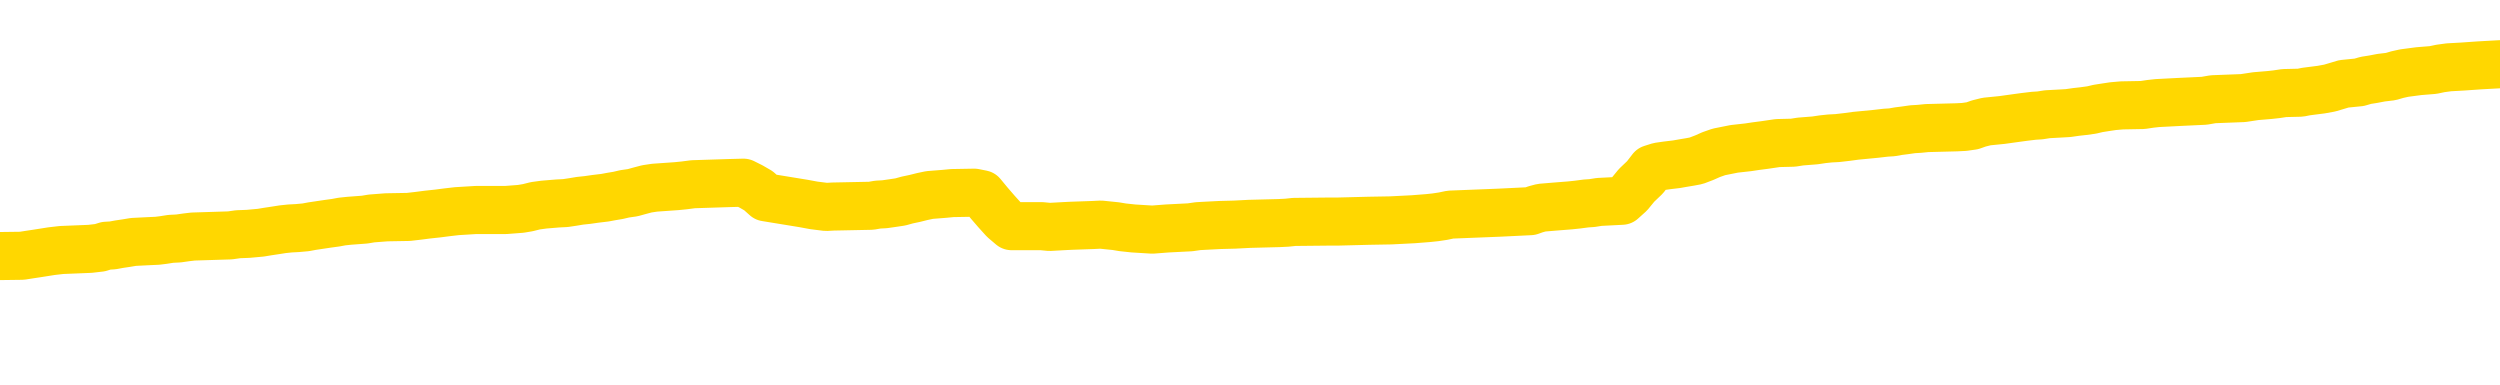 <svg xmlns="http://www.w3.org/2000/svg" version="1.1" viewBox="0 0 6500 1000">
	<path fill="none" stroke="gold" stroke-width="125" stroke-linecap="round" stroke-linejoin="round" d="M0 332227  L-1316672 332227 L-1316488 332225 L-1315998 332222 L-1315704 332221 L-1315393 332218 L-1315158 332216 L-1315105 332213 L-1315046 332210 L-1314893 332209 L-1314852 332206 L-1314719 332204 L-1314427 332203 L-1313886 332203 L-1313276 332201 L-1313228 332201 L-1312588 332200 L-1312555 332200 L-1312029 332200 L-1311897 332198 L-1311506 332195 L-1311178 332192 L-1311061 332189 L-1310850 332186 L-1310133 332186 L-1309563 332184 L-1309456 332184 L-1309281 332183 L-1309060 332180 L-1308658 332178 L-1308633 332175 L-1307705 332172 L-1307617 332169 L-1307535 332166 L-1307465 332163 L-1307168 332162 L-1307016 332159 L-1305125 332160 L-1305025 332160 L-1304762 332160 L-1304469 332162 L-1304327 332159 L-1304078 332159 L-1304043 332157 L-1303884 332156 L-1303421 332153 L-1303168 332151 L-1302956 332148 L-1302704 332147 L-1302355 332145 L-1301428 332142 L-1301334 332139 L-1300924 332138 L-1299753 332135 L-1298564 332133 L-1298471 332130 L-1298444 332127 L-1298178 332124 L-1297879 332121 L-1297750 332118 L-1297713 332115 L-1296898 332115 L-1296514 332117 L-1295454 332118 L-1295392 332118 L-1295127 332148 L-1294656 332177 L-1294464 332206 L-1294200 332234 L-1293863 332233 L-1293728 332231 L-1293272 332230 L-1292529 332228 L-1292511 332227 L-1292346 332224 L-1292278 332224 L-1291762 332222 L-1290733 332222 L-1290537 332221 L-1290048 332219 L-1289686 332218 L-1289278 332218 L-1288892 332219 L-1287189 332219 L-1287091 332219 L-1287019 332219 L-1286957 332219 L-1286773 332218 L-1286437 332218 L-1285796 332216 L-1285719 332215 L-1285658 332215 L-1285471 332213 L-1285392 332213 L-1285215 332212 L-1285195 332210 L-1284965 332210 L-1284577 332209 L-1283689 332209 L-1283649 332207 L-1283561 332206 L-1283534 332203 L-1282526 332201 L-1282376 332198 L-1282352 332197 L-1282219 332195 L-1282179 332194 L-1280921 332192 L-1280863 332192 L-1280323 332190 L-1280271 332190 L-1280224 332190 L-1279829 332189 L-1279690 332187 L-1279490 332186 L-1279343 332186 L-1279178 332186 L-1278902 332187 L-1278543 332187 L-1277990 332186 L-1277346 332184 L-1277087 332181 L-1276933 332180 L-1276532 332178 L-1276492 332177 L-1276371 332175 L-1276310 332177 L-1276296 332177 L-1276202 332177 L-1275909 332175 L-1275757 332169 L-1275427 332166 L-1275349 332163 L-1275273 332162 L-1275047 332157 L-1274980 332154 L-1274752 332151 L-1274700 332148 L-1274535 332147 L-1273529 332145 L-1273346 332144 L-1272795 332142 L-1272402 332139 L-1272005 332138 L-1271155 332135 L-1271076 332133 L-1270497 332132 L-1270056 332132 L-1269815 332130 L-1269658 332130 L-1269257 332127 L-1269236 332127 L-1268791 332126 L-1268386 332124 L-1268250 332121 L-1268075 332118 L-1267939 332115 L-1267688 332112 L-1266688 332111 L-1266606 332109 L-1266471 332107 L-1266432 332106 L-1265542 332104 L-1265327 332103 L-1264883 332101 L-1264766 332100 L-1264709 332098 L-1264033 332098 L-1263933 332097 L-1263904 332097 L-1262562 332095 L-1262156 332094 L-1262117 332092 L-1261189 332091 L-1261090 332089 L-1260957 332088 L-1260553 332086 L-1260527 332085 L-1260434 332083 L-1260218 332082 L-1259807 332079 L-1258653 332076 L-1258361 332073 L-1258333 332070 L-1257725 332068 L-1257474 332065 L-1257455 332064 L-1256525 332062 L-1256474 332059 L-1256352 332058 L-1256334 332055 L-1256178 332053 L-1256003 332050 L-1255866 332049 L-1255810 332047 L-1255702 332046 L-1255617 332044 L-1255384 332043 L-1255309 332041 L-1255000 332040 L-1254882 332038 L-1254713 332037 L-1254621 332035 L-1254519 332035 L-1254495 332034 L-1254418 332034 L-1254320 332031 L-1253954 332029 L-1253849 332028 L-1253345 332026 L-1252894 332024 L-1252855 332023 L-1252831 332021 L-1252791 332020 L-1252662 332018 L-1252561 332017 L-1252120 332015 L-1251837 332014 L-1251245 332012 L-1251115 332011 L-1250840 332008 L-1250688 332006 L-1250534 332005 L-1250449 332002 L-1250371 332000 L-1250185 331999 L-1250135 331999 L-1250107 331997 L-1250028 331996 L-1250005 331994 L-1249721 331991 L-1249117 331988 L-1248122 331987 L-1247824 331985 L-1247090 331984 L-1246846 331982 L-1246756 331981 L-1246178 331979 L-1245480 331978 L-1244728 331976 L-1244409 331975 L-1244026 331972 L-1243949 331970 L-1243315 331969 L-1243129 331967 L-1243042 331967 L-1242912 331967 L-1242599 331966 L-1242550 331964 L-1242408 331963 L-1242386 331961 L-1241419 331960 L-1240873 331958 L-1240395 331958 L-1240334 331958 L-1240010 331958 L-1239989 331957 L-1239926 331957 L-1239716 331955 L-1239639 331954 L-1239585 331952 L-1239562 331951 L-1239523 331949 L-1239507 331948 L-1238750 331946 L-1238734 331945 L-1237934 331943 L-1237782 331941 L-1236876 331940 L-1236370 331938 L-1236141 331935 L-1236100 331935 L-1235984 331934 L-1235808 331932 L-1235054 331934 L-1234919 331932 L-1234755 331931 L-1234437 331929 L-1234260 331926 L-1233238 331923 L-1233215 331920 L-1232964 331919 L-1232751 331916 L-1232117 331914 L-1231879 331911 L-1231846 331908 L-1231668 331905 L-1231588 331902 L-1231498 331901 L-1231434 331898 L-1230994 331895 L-1230970 331893 L-1230429 331892 L-1230173 331890 L-1229679 331889 L-1228801 331887 L-1228765 331886 L-1228712 331884 L-1228671 331883 L-1228554 331881 L-1228277 331880 L-1228070 331877 L-1227873 331874 L-1227850 331871 L-1227799 331868 L-1227760 331866 L-1227682 331865 L-1227085 331862 L-1227024 331860 L-1226921 331858 L-1226767 331857 L-1226135 331855 L-1225454 331854 L-1225151 331851 L-1224805 331849 L-1224607 331848 L-1224559 331845 L-1224238 331843 L-1223611 331842 L-1223464 331840 L-1223428 331839 L-1223370 331837 L-1223293 331834 L-1223052 331834 L-1222964 331833 L-1222870 331831 L-1222576 331830 L-1222442 331828 L-1222382 331827 L-1222345 331824 L-1222072 331824 L-1221066 331822 L-1220891 331821 L-1220840 331821 L-1220547 331819 L-1220355 331816 L-1220022 331815 L-1219515 331813 L-1218953 331810 L-1218938 331807 L-1218922 331806 L-1218821 331803 L-1218707 331800 L-1218668 331797 L-1218630 331795 L-1218564 331795 L-1218536 331794 L-1218397 331795 L-1218105 331795 L-1218054 331795 L-1217949 331795 L-1217685 331794 L-1217220 331792 L-1217075 331792 L-1217021 331789 L-1216964 331788 L-1216773 331786 L-1216407 331785 L-1216193 331785 L-1215998 331785 L-1215940 331785 L-1215881 331782 L-1215727 331780 L-1215458 331779 L-1215028 331786 L-1215013 331786 L-1214936 331785 L-1214871 331783 L-1214742 331772 L-1214718 331771 L-1214434 331769 L-1214387 331768 L-1214332 331766 L-1213870 331765 L-1213831 331765 L-1213790 331763 L-1213600 331762 L-1213119 331760 L-1212632 331759 L-1212616 331757 L-1212578 331756 L-1212321 331754 L-1212244 331751 L-1212014 331750 L-1211998 331747 L-1211704 331744 L-1211261 331742 L-1210814 331741 L-1210310 331739 L-1210156 331738 L-1209870 331736 L-1209829 331733 L-1209498 331732 L-1209276 331730 L-1208759 331727 L-1208684 331726 L-1208436 331723 L-1208241 331720 L-1208181 331718 L-1207405 331717 L-1207331 331717 L-1207100 331715 L-1207084 331715 L-1207022 331714 L-1206826 331712 L-1206362 331712 L-1206339 331711 L-1206209 331711 L-1204908 331711 L-1204892 331711 L-1204815 331709 L-1204721 331709 L-1204504 331709 L-1204351 331708 L-1204173 331709 L-1204119 331711 L-1203832 331712 L-1203793 331712 L-1203423 331712 L-1202983 331712 L-1202800 331712 L-1202479 331711 L-1202184 331711 L-1201738 331708 L-1201666 331706 L-1201203 331703 L-1200766 331702 L-1200584 331700 L-1199129 331697 L-1198998 331696 L-1198540 331692 L-1198314 331691 L-1197928 331688 L-1197411 331685 L-1196457 331682 L-1195663 331679 L-1194989 331677 L-1194563 331674 L-1194252 331673 L-1194022 331668 L-1193339 331664 L-1193326 331659 L-1193116 331653 L-1193094 331652 L-1192919 331649 L-1191969 331647 L-1191701 331644 L-1190886 331643 L-1190575 331640 L-1190538 331638 L-1190481 331635 L-1189864 331634 L-1189226 331631 L-1187600 331629 L-1186926 331628 L-1186284 331628 L-1186206 331628 L-1186150 331628 L-1186114 331628 L-1186086 331626 L-1185974 331623 L-1185956 331622 L-1185933 331620 L-1185780 331619 L-1185726 331616 L-1185648 331614 L-1185529 331613 L-1185432 331611 L-1185314 331610 L-1185045 331606 L-1184775 331605 L-1184758 331602 L-1184558 331600 L-1184411 331597 L-1184184 331596 L-1184050 331594 L-1183741 331593 L-1183681 331591 L-1183328 331588 L-1182979 331587 L-1182879 331585 L-1182814 331582 L-1182754 331581 L-1182370 331578 L-1181989 331576 L-1181885 331575 L-1181624 331573 L-1181353 331570 L-1181194 331569 L-1181162 331567 L-1181100 331566 L-1180958 331564 L-1180774 331563 L-1180730 331561 L-1180442 331561 L-1180426 331560 L-1180193 331560 L-1180132 331558 L-1180093 331558 L-1179514 331557 L-1179380 331555 L-1179357 331549 L-1179338 331539 L-1179321 331527 L-1179304 331514 L-1179281 331502 L-1179264 331493 L-1179243 331483 L-1179226 331472 L-1179203 331466 L-1179186 331460 L-1179165 331456 L-1179148 331453 L-1179099 331448 L-1179027 331444 L-1178992 331436 L-1178968 331430 L-1178933 331424 L-1178891 331418 L-1178854 331415 L-1178839 331409 L-1178814 331404 L-1178777 331401 L-1178760 331397 L-1178737 331394 L-1178720 331391 L-1178701 331388 L-1178685 331385 L-1178656 331380 L-1178630 331376 L-1178584 331374 L-1178568 331371 L-1178526 331370 L-1178478 331367 L-1178407 331364 L-1178392 331361 L-1178376 331357 L-1178314 331356 L-1178275 331354 L-1178235 331353 L-1178069 331351 L-1178004 331350 L-1177988 331348 L-1177944 331345 L-1177886 331344 L-1177673 331342 L-1177640 331341 L-1177597 331339 L-1177519 331338 L-1176982 331336 L-1176904 331335 L-1176799 331332 L-1176711 331330 L-1176534 331329 L-1176184 331327 L-1176028 331326 L-1175590 331324 L-1175433 331323 L-1175304 331321 L-1174600 331318 L-1174399 331317 L-1173438 331314 L-1172956 331312 L-1172857 331312 L-1172764 331311 L-1172519 331309 L-1172446 331308 L-1172003 331305 L-1171907 331303 L-1171892 331302 L-1171876 331300 L-1171851 331299 L-1171385 331297 L-1171168 331296 L-1171029 331294 L-1170735 331293 L-1170646 331291 L-1170605 331290 L-1170575 331288 L-1170403 331287 L-1170344 331285 L-1170268 331284 L-1170187 331282 L-1170117 331282 L-1169808 331281 L-1169723 331279 L-1169509 331278 L-1169474 331276 L-1168791 331274 L-1168692 331273 L-1168487 331271 L-1168440 331270 L-1168162 331268 L-1168100 331267 L-1168083 331264 L-1168005 331262 L-1167696 331259 L-1167672 331258 L-1167618 331255 L-1167595 331253 L-1167473 331252 L-1167337 331249 L-1167093 331247 L-1166967 331247 L-1166321 331246 L-1166305 331246 L-1166280 331246 L-1166099 331243 L-1166023 331241 L-1165932 331240 L-1165504 331238 L-1165088 331237 L-1164695 331234 L-1164616 331232 L-1164597 331231 L-1164234 331229 L-1163998 331228 L-1163769 331226 L-1163456 331225 L-1163378 331223 L-1163298 331220 L-1163120 331217 L-1163104 331216 L-1162838 331213 L-1162758 331211 L-1162528 331210 L-1162302 331208 L-1161987 331208 L-1161811 331207 L-1161450 331207 L-1161059 331205 L-1160989 331202 L-1160925 331201 L-1160785 331198 L-1160733 331196 L-1160632 331193 L-1160130 331191 L-1159932 331190 L-1159686 331188 L-1159500 331187 L-1159201 331185 L-1159125 331184 L-1158959 331181 L-1158074 331179 L-1158046 331176 L-1157923 331173 L-1157344 331172 L-1157266 331170 L-1156553 331170 L-1156241 331170 L-1156028 331170 L-1156011 331170 L-1155624 331170 L-1155099 331167 L-1154653 331166 L-1154323 331164 L-1154171 331163 L-1153845 331163 L-1153666 331161 L-1153585 331161 L-1153379 331158 L-1153203 331157 L-1152274 331155 L-1151385 331154 L-1151346 331152 L-1151118 331152 L-1150739 331151 L-1149951 331149 L-1149717 331148 L-1149641 331146 L-1149283 331145 L-1148712 331142 L-1148445 331140 L-1148058 331139 L-1147955 331139 L-1147785 331139 L-1147166 331139 L-1146955 331139 L-1146647 331139 L-1146594 331137 L-1146466 331136 L-1146413 331134 L-1146294 331133 L-1145958 331130 L-1144999 331128 L-1144867 331125 L-1144665 331124 L-1144034 331122 L-1143723 331121 L-1143309 331119 L-1143282 331118 L-1143136 331116 L-1142716 331115 L-1141383 331115 L-1141337 331113 L-1141208 331110 L-1141191 331108 L-1140613 331105 L-1140408 331104 L-1140378 331102 L-1140337 331101 L-1140280 331099 L-1140242 331098 L-1140164 331096 L-1140021 331095 L-1139567 331093 L-1139448 331092 L-1139163 331090 L-1138791 331089 L-1138694 331087 L-1138368 331086 L-1138013 331084 L-1137843 331083 L-1137796 331081 L-1137687 331080 L-1137598 331078 L-1137570 331077 L-1137494 331074 L-1137190 331072 L-1137156 331069 L-1137085 331068 L-1136717 331066 L-1136381 331065 L-1136300 331065 L-1136081 331063 L-1135909 331062 L-1135882 331060 L-1135384 331059 L-1134835 331056 L-1133955 331054 L-1133856 331051 L-1133779 331050 L-1133505 331048 L-1133258 331045 L-1133184 331044 L-1133122 331041 L-1133003 331039 L-1132961 331038 L-1132851 331036 L-1132774 331033 L-1132073 331032 L-1131828 331030 L-1131788 331029 L-1131632 331027 L-1131032 331027 L-1130806 331027 L-1130714 331027 L-1130238 331027 L-1129641 331024 L-1129121 331022 L-1129100 331021 L-1128955 331019 L-1128635 331019 L-1128093 331019 L-1127861 331019 L-1127690 331019 L-1127204 331018 L-1126976 331016 L-1126891 331015 L-1126545 331013 L-1126219 331013 L-1125696 331012 L-1125369 331010 L-1124768 331009 L-1124571 331006 L-1124519 331004 L-1124478 331003 L-1124197 331001 L-1123513 330998 L-1123202 330997 L-1123178 330994 L-1122986 330992 L-1122764 330991 L-1122678 330989 L-1122014 330986 L-1121990 330985 L-1121768 330982 L-1121438 330980 L-1121086 330977 L-1120881 330976 L-1120649 330973 L-1120391 330971 L-1120201 330968 L-1120154 330967 L-1119927 330965 L-1119892 330964 L-1119736 330962 L-1119521 330961 L-1119348 330959 L-1119257 330958 L-1118980 330956 L-1118736 330955 L-1118420 330953 L-1117994 330953 L-1117957 330953 L-1117474 330953 L-1117240 330953 L-1117028 330952 L-1116802 330950 L-1116252 330950 L-1116005 330949 L-1115171 330949 L-1115115 330947 L-1115094 330946 L-1114936 330944 L-1114474 330943 L-1114434 330941 L-1114094 330938 L-1113960 330936 L-1113738 330935 L-1113165 330933 L-1112693 330932 L-1112499 330930 L-1112306 330929 L-1112117 330927 L-1112015 330926 L-1111647 330924 L-1111600 330923 L-1111519 330921 L-1110225 330920 L-1110177 330918 L-1109909 330918 L-1109764 330918 L-1109213 330918 L-1109096 330917 L-1109014 330915 L-1108655 330914 L-1108431 330912 L-1108150 330911 L-1107821 330908 L-1107313 330906 L-1107200 330905 L-1107122 330903 L-1106957 330902 L-1106663 330902 L-1106194 330902 L-1105998 330903 L-1105947 330903 L-1105297 330902 L-1105175 330900 L-1104721 330900 L-1104686 330899 L-1104217 330897 L-1104107 330896 L-1104090 330894 L-1103874 330894 L-1103693 330893 L-1103162 330893 L-1102132 330893 L-1101933 330891 L-1101474 330890 L-1100526 330887 L-1100427 330885 L-1100073 330882 L-1100013 330881 L-1099998 330879 L-1099963 330878 L-1099594 330876 L-1099474 330875 L-1099232 330873 L-1099068 330872 L-1098880 330870 L-1098760 330869 L-1097689 330866 L-1096831 330864 L-1096619 330861 L-1096521 330860 L-1096347 330856 L-1096014 330855 L-1095942 330853 L-1095885 330852 L-1095709 330852 L-1095320 330850 L-1095085 330849 L-1094974 330847 L-1094857 330846 L-1093876 330844 L-1093850 330843 L-1093256 330840 L-1093224 330840 L-1093075 330838 L-1092791 330837 L-1091879 330837 L-1090933 330837 L-1090780 330835 L-1090677 330835 L-1090545 330834 L-1090402 330832 L-1090376 330831 L-1090262 330829 L-1090043 330828 L-1089362 330826 L-1089233 330825 L-1088929 330823 L-1088689 330820 L-1088357 330819 L-1087718 330817 L-1087376 330814 L-1087314 330813 L-1087158 330813 L-1086237 330813 L-1085766 330813 L-1085723 330813 L-1085710 330811 L-1085669 330810 L-1085646 330808 L-1085620 330807 L-1085476 330805 L-1085053 330804 L-1084718 330804 L-1084527 330802 L-1084098 330802 L-1083910 330801 L-1083521 330798 L-1082987 330796 L-1082614 330795 L-1082593 330795 L-1082343 330793 L-1082225 330792 L-1082149 330790 L-1082013 330789 L-1081974 330787 L-1081894 330786 L-1081499 330784 L-1081004 330783 L-1080892 330780 L-1080719 330778 L-1080410 330777 L-1079963 330775 L-1079640 330773 L-1079497 330770 L-1079070 330767 L-1078917 330764 L-1078862 330761 L-1078048 330760 L-1078028 330758 L-1077656 330757 L-1077600 330757 L-1076471 330755 L-1076403 330755 L-1075844 330754 L-1075650 330752 L-1075513 330751 L-1075280 330749 L-1074933 330748 L-1074898 330745 L-1074863 330743 L-1074795 330740 L-1074446 330739 L-1074274 330737 L-1073789 330736 L-1073772 330734 L-1073447 330733 L-1073290 330731 L-1072149 330728 L-1072124 330727 L-1071932 330724 L-1071739 330722 L-1071489 330721 L-1071472 330719 L-1070451 330718 L-1070154 330716 L-1070078 330715 L-1069942 330712 L-1069766 330710 L-1069190 330707 L-1068974 330706 L-1068910 330704 L-1068780 330703 L-1068743 330700 L-1068219 330698 L-1068082 331293 L-1068067 331293 L-1068044 331293 L-1068024 331293 L-1067797 330697 L-1067021 330697 L-1066980 330697 L-1066612 330697 L-1066533 330695 L-1066481 330694 L-1065808 330692 L-1065066 330690 L-1064641 330690 L-1064193 330689 L-1063132 330687 L-1062820 330684 L-1062410 330684 L-1062338 330683 L-1061814 330683 L-1061719 330683 L-1061701 330683 L-1061256 330681 L-1061071 330678 L-1060291 330675 L-1059618 330674 L-1059206 330669 L-1058974 330666 L-1058834 330665 L-1058752 330662 L-1058732 330660 L-1058656 330660 L-1058528 330659 L-1058211 330660 L-1057986 330660 L-1057661 330659 L-1057599 330659 L-1057229 330659 L-1057196 330659 L-1056988 330659 L-1056320 330659 L-1056243 330659 L-1056085 330656 L-1055974 330656 L-1055648 330654 L-1055493 330653 L-1055152 330653 L-1055095 330650 L-1054756 330647 L-1054553 330645 L-1054500 330642 L-1053124 330641 L-1052994 330639 L-1052560 330638 L-1052240 330636 L-1051412 330633 L-1051289 330632 L-1050558 330629 L-1050402 330626 L-1050362 330624 L-1050308 330623 L-1050285 330621 L-1050171 330620 L-1049874 330618 L-1049584 330617 L-1049530 330615 L-1049409 330614 L-1049379 330612 L-1049280 330611 L-1048836 330611 L-1048684 330609 L-1047848 330609 L-1047306 330607 L-1046972 330607 L-1046956 330606 L-1046880 330604 L-1046764 330603 L-1046570 330601 L-1046305 330600 L-1045471 330598 L-1045375 330597 L-1044853 330595 L-1044811 330594 L-1044712 330592 L-1043884 330592 L-1043749 330591 L-1043410 330591 L-1042856 330589 L-1042476 330588 L-1042313 330586 L-1042003 330585 L-1041191 330583 L-1040885 330582 L-1040616 330582 L-1040295 330582 L-1039974 330583 L-1039698 330583 L-1038870 330580 L-1038775 330579 L-1038682 330574 L-1038578 330570 L-1038191 330565 L-1037711 330562 L-1037694 330561 L-1037576 330559 L-1037208 330556 L-1037113 330555 L-1036279 330552 L-1036202 330550 L-1035903 330549 L-1035812 330547 L-1035405 330544 L-1035294 330541 L-1034595 330540 L-1034122 330538 L-1034062 330537 L-1033843 330534 L-1033569 330532 L-1033456 330531 L-1032429 330529 L-1032042 330528 L-1032022 330526 L-1031689 330524 L-1031445 330523 L-1031011 330521 L-1030901 330520 L-1030784 330518 L-1030332 330515 L-1029742 330514 L-1029405 330512 L-1027512 330511 L-1027399 330508 L-1027187 330506 L-1025869 330505 L-1025762 330165 L-1025696 329830 L-1025660 329521 L-1025598 329521 L-1025099 329857 L-1024424 330189 L-1024402 330496 L-1024131 330493 L-1023163 330493 L-1022474 330491 L-1022312 330490 L-1021771 330488 L-1021681 330487 L-1020662 330485 L-1019714 330482 L-1019349 330484 L-1019246 330485 L-1018658 330485 L-1018598 330485 L-1018498 330484 L-1018057 330481 L-1017950 330479 L-1017508 330478 L-1016508 330473 L-1016252 330469 L-1016149 330464 L-1016019 330461 L-1015652 330458 L-1015072 330455 L-1015041 330454 L-1014725 330452 L-1012742 330451 L-1012626 330449 L-1012559 330449 L-1012200 330448 L-1010581 330446 L-1010404 330446 L-1010259 330446 L-1009437 330448 L-1009384 330449 L-1009330 330449 L-1008896 330449 L-1007915 330451 L-1007841 330451 L-1006757 330449 L-1006544 330449 L-1005827 330446 L-1005439 330445 L-1005220 330441 L-1004901 330438 L-1004407 330435 L-1004279 330434 L-1004050 330431 L-1003818 330428 L-1003759 330426 L-1003469 330425 L-1003197 330422 L-1002167 330420 L-1000502 330419 L-1000083 330417 L-999946 330416 L-999790 330416 L-999484 330414 L-999256 330411 L-999098 330410 L-998939 330407 L-998769 330404 L-998722 330402 L-998669 330401 L-998647 330401 L-998261 330399 L-998011 330399 L-997741 330399 L-997580 330399 L-997490 330399 L-995832 330399 L-995666 330401 L-995286 330399 L-994826 330399 L-994217 330396 L-993124 330395 L-992692 330393 L-992661 330392 L-992599 330390 L-992581 330389 L-990878 330387 L-990836 330386 L-990369 330384 L-990182 330383 L-990150 330380 L-989555 330378 L-989505 330377 L-989182 330375 L-989132 330374 L-988921 330372 L-988903 330371 L-988637 330368 L-988584 330366 L-988115 330365 L-987605 330362 L-987526 330362 L-987232 330360 L-987216 330359 L-987177 330357 L-987106 330355 L-986949 330354 L-986003 330354 L-985946 330354 L-985425 330354 L-985233 330352 L-985132 330352 L-984906 330351 L-984396 330351 L-984008 330392 L-983939 330392 L-983590 330390 L-983233 330389 L-982105 330345 L-982053 330342 L-981827 330340 L-981793 330339 L-981668 330336 L-981570 330336 L-981305 330336 L-980564 330337 L-979986 330337 L-979693 330337 L-978987 330337 L-978808 330336 L-978785 330336 L-978149 330334 L-977837 330333 L-977441 330333 L-977411 330331 L-977390 330330 L-977237 330328 L-976552 330328 L-976535 330328 L-976195 330328 L-975923 330327 L-975885 330325 L-975829 330322 L-975807 330321 L-975735 330319 L-975403 330318 L-975297 330316 L-975268 330313 L-975070 330312 L-974918 330310 L-974049 330309 L-973487 330306 L-973471 330306 L-973370 330304 L-973267 330306 L-973121 330306 L-973043 330306 L-973005 330304 L-972949 330303 L-972876 330301 L-972731 330300 L-972249 330300 L-971845 330298 L-970978 330300 L-970958 330300 L-970701 330300 L-970624 330300 L-970595 330298 L-970585 330295 L-970568 330294 L-970275 330292 L-970235 330291 L-970163 330289 L-970090 330288 L-969885 330286 L-969725 330282 L-969423 330277 L-969346 330271 L-969329 330266 L-969112 330263 L-968881 330263 L-968771 330265 L-968401 330266 L-968243 330266 L-968012 330266 L-967843 330266 L-967698 330265 L-967566 330263 L-966290 330260 L-965887 330257 L-965826 330256 L-965709 330253 L-965284 330251 L-965269 330248 L-965207 330247 L-964934 330244 L-964821 330242 L-964539 330239 L-964262 330238 L-963836 330235 L-963814 330233 L-963736 330232 L-963610 330230 L-963024 330229 L-962633 330227 L-962297 330226 L-961708 330224 L-961606 330224 L-961435 330223 L-961299 330223 L-960471 330221 L-959286 330220 L-959250 330218 L-959195 330218 L-958974 330217 L-958769 330217 L-958614 330217 L-958358 330215 L-958281 330214 L-957738 330212 L-957702 330211 L-957453 330209 L-957066 330208 L-956240 330206 L-955882 330205 L-955571 330205 L-955313 330203 L-955090 330202 L-954683 330200 L-954567 330199 L-954384 330197 L-954331 330197 L-954142 330196 L-953971 330194 L-953942 330193 L-953662 330191 L-953352 330189 L-953214 330188 L-952904 330186 L-952710 330186 L-952695 330185 L-951975 330185 L-951842 330182 L-951544 330180 L-951453 330179 L-950853 330179 L-950814 330177 L-950736 330176 L-950116 330174 L-949964 330171 L-949924 330170 L-949613 330168 L-949421 330167 L-949228 330164 L-949172 330161 L-948864 330159 L-948812 330158 L-948757 330159 L-948731 330159 L-948606 330159 L-947796 330158 L-947719 330156 L-947179 330155 L-946910 330153 L-946250 330152 L-945343 330150 L-945102 330149 L-944569 330147 L-944352 330146 L-943245 330147 L-943194 330147 L-942419 330147 L-941871 330146 L-941760 330144 L-941607 330141 L-941552 330140 L-941386 330138 L-941009 330137 L-940562 330135 L-940507 330134 L-940353 330132 L-939673 330131 L-939452 330129 L-938935 330128 L-938086 330125 L-938070 330123 L-936279 330122 L-935724 330120 L-935607 330119 L-934601 330117 L-934565 330116 L-934332 330116 L-934239 330116 L-934199 330116 L-933867 330114 L-933515 330113 L-933250 330110 L-932964 330108 L-932653 330105 L-932399 330102 L-932305 330100 L-931815 330099 L-931608 330097 L-931042 330096 L-930928 330097 L-930576 330096 L-930525 330096 L-930485 330096 L-929882 330093 L-929148 330090 L-928567 330087 L-928331 330084 L-927791 330079 L-927638 330076 L-927136 330075 L-926927 330072 L-926904 330072 L-926845 330070 L-925882 330070 L-925705 330069 L-925263 330067 L-925239 330064 L-925083 330063 L-925002 330063 L-924852 330064 L-924205 330064 L-924155 330063 L-923035 330061 L-922051 330060 L-921989 330058 L-921269 330057 L-920404 330055 L-920025 330054 L-919806 330054 L-919047 330052 L-918995 330051 L-918686 330048 L-917834 330048 L-917641 330046 L-917464 330045 L-917240 330045 L-917113 330043 L-916921 330043 L-916689 330042 L-916519 330043 L-916233 330042 L-915953 330042 L-915870 330040 L-915700 330039 L-915683 330036 L-915529 330034 L-915490 330033 L-914714 330031 L-914638 330031 L-914406 330028 L-913979 330027 L-913633 330025 L-913050 330023 L-912781 330023 L-912523 330023 L-912393 330020 L-912377 330019 L-912263 330017 L-912239 330016 L-912005 330014 L-911969 330013 L-910653 330013 L-910597 330011 L-909918 330008 L-909346 330008 L-909220 330008 L-909067 330008 L-908990 330008 L-908678 330005 L-908405 330004 L-908316 330001 L-908214 330001 L-907287 329999 L-907210 329999 L-906846 329999 L-906822 329998 L-906785 329996 L-906010 329993 L-905918 329992 L-905778 329990 L-905376 329989 L-905115 329989 L-904871 329990 L-904657 329989 L-904577 329989 L-904500 329989 L-904424 329989 L-904237 329990 L-904170 329990 L-903921 329990 L-903866 329989 L-903728 329987 L-903649 329984 L-903535 329983 L-903312 329981 L-903148 329980 L-903107 329978 L-902937 329977 L-902567 329975 L-902552 329974 L-902436 329972 L-901714 329971 L-901678 329969 L-901546 329969 L-901198 329968 L-900786 329968 L-900750 329968 L-900672 329966 L-900633 329965 L-900269 329963 L-900065 329962 L-900050 329960 L-899704 329959 L-899356 329959 L-899030 329959 L-898929 329957 L-898776 329957 L-898581 329956 L-898350 329956 L-898257 329956 L-898102 329956 L-898024 329956 L-897984 329954 L-897870 329953 L-897847 329951 L-897596 329951 L-897457 329948 L-896879 329944 L-896051 329940 L-895564 329937 L-895442 329936 L-895404 329934 L-895391 329933 L-895239 329930 L-895138 329927 L-894905 329925 L-894515 329922 L-894210 329921 L-894195 329919 L-894024 329918 L-893785 329915 L-893189 329915 L-892585 329913 L-892546 329913 L-892505 329913 L-892352 329912 L-892299 329910 L-892236 329909 L-892168 329907 L-892113 329904 L-892088 329903 L-892041 329901 L-891947 329898 L-891810 329897 L-891656 329895 L-891524 329894 L-891484 329894 L-891448 329892 L-891386 329891 L-891113 329888 L-890798 329886 L-890757 329883 L-890672 329882 L-890495 329880 L-890257 329879 L-889900 329877 L-889870 329876 L-889301 329874 L-889178 329873 L-888942 329871 L-888919 329871 L-888638 329870 L-888352 329870 L-888097 329870 L-887525 329868 L-887228 329867 L-887152 329865 L-886453 329864 L-886375 329862 L-886340 329861 L-886314 329859 L-886263 329856 L-886069 329854 L-885928 329851 L-885893 329850 L-885852 329848 L-885257 329847 L-885025 329845 L-884741 329856 L-884687 329865 L-884613 329876 L-884535 329885 L-884299 329882 L-884055 329880 L-883919 329879 L-883813 329877 L-883733 329876 L-883346 329873 L-883219 329871 L-883066 329870 L-883028 329868 L-882883 329867 L-882661 329865 L-882487 329864 L-882418 329862 L-881597 329859 L-881581 329859 L-881286 329857 L-880498 329856 L-880188 329856 L-880042 329854 L-879814 329853 L-879613 329850 L-878676 329848 L-878640 329847 L-878617 329845 L-878576 329842 L-878308 329841 L-877711 329839 L-877647 329838 L-877612 329836 L-877595 329835 L-876900 329835 L-876699 329835 L-876667 329835 L-876333 329835 L-876225 329833 L-875601 329830 L-875097 329829 L-875059 329826 L-874617 329826 L-874521 329824 L-874362 329824 L-874049 329824 L-874037 329824 L-873596 329826 L-873115 329827 L-872985 329827 L-872665 329827 L-872597 329826 L-872293 329826 L-872117 329824 L-871923 329823 L-871681 329820 L-871483 329817 L-871457 329814 L-870879 329812 L-870809 329811 L-870400 329809 L-870345 329808 L-870299 329806 L-869935 329805 L-869789 329803 L-869584 329802 L-869487 329802 L-869332 329800 L-869271 329799 L-869123 329796 L-869022 329794 L-868466 329794 L-868443 329797 L-868271 329799 L-867729 329800 L-867668 329800 L-867614 329797 L-867586 329794 L-867515 329793 L-867498 329790 L-867435 329788 L-867398 329785 L-867244 329784 L-866918 329782 L-866352 329781 L-866337 329779 L-866275 329776 L-866174 329773 L-866128 329773 L-865885 329771 L-865463 329771 L-865308 329771 L-863566 329768 L-863025 329767 L-862081 329765 L-861672 329764 L-861131 329761 L-860935 329759 L-860766 329758 L-860470 329756 L-860356 329755 L-860340 329755 L-860186 329753 L-860046 329752 L-859969 329749 L-859837 329749 L-859489 329749 L-859119 329750 L-858521 329750 L-858345 329750 L-858189 329749 L-857920 329747 L-857768 329747 L-857477 329752 L-857453 329755 L-857371 329758 L-857143 329761 L-856443 329759 L-856317 329758 L-855885 329756 L-855791 329755 L-854586 329755 L-854537 329753 L-854244 329753 L-853840 329752 L-853565 329749 L-853545 329747 L-853428 329746 L-853352 329744 L-853170 329743 L-852690 329741 L-852239 329738 L-851829 329737 L-851798 329735 L-851380 329734 L-851266 329734 L-851148 329734 L-851132 329734 L-850938 329732 L-850917 329729 L-850684 329728 L-850241 329726 L-849922 329723 L-849457 329723 L-849291 329722 L-849137 329720 L-848981 329720 L-848527 329720 L-848208 329720 L-848153 329722 L-847782 329722 L-847744 329723 L-847418 329723 L-847301 329722 L-847203 329720 L-846877 329717 L-846489 329716 L-846229 329714 L-845870 329711 L-845614 329710 L-843444 329708 L-843394 329707 L-843372 329705 L-842960 329705 L-842899 329705 L-842828 329707 L-842598 329707 L-842287 329705 L-841984 329702 L-841939 329701 L-841631 329699 L-841498 329698 L-841282 329696 L-840570 329695 L-840415 329695 L-840276 329693 L-840127 329693 L-840106 329693 L-839912 329692 L-839887 329690 L-839796 329688 L-839774 329687 L-839757 329685 L-839657 329684 L-838729 329682 L-838271 329682 L-837179 329679 L-836756 329679 L-836352 329678 L-836314 329676 L-836060 329675 L-835286 329672 L-835269 329670 L-835245 329669 L-835052 329667 L-834315 329666 L-834046 329664 L-834006 329663 L-833607 329660 L-833582 329658 L-832793 329657 L-832113 329655 L-830742 329654 L-830472 329652 L-830423 329651 L-829885 329648 L-829852 329646 L-829751 329643 L-829427 329642 L-829347 329640 L-829079 329640 L-828166 329639 L-828027 329639 L-827778 329636 L-827233 329636 L-826811 329634 L-826618 329633 L-826602 329633 L-826465 329630 L-826371 329628 L-826243 329627 L-825983 329625 L-825959 329622 L-825867 329621 L-825557 329619 L-825497 329618 L-825380 329618 L-825030 329618 L-824219 329618 L-823988 329615 L-823159 329615 L-822927 329612 L-822710 329610 L-822192 329610 L-821554 329609 L-821138 329607 L-820815 329605 L-820335 329604 L-819909 329604 L-819848 329602 L-819499 329602 L-819459 329601 L-819445 329599 L-819345 329596 L-819300 329596 L-818815 329595 L-818013 329595 L-817679 329595 L-816597 329593 L-816117 329592 L-816095 329590 L-815954 329589 L-815399 329587 L-814702 329586 L-814393 329584 L-814171 329583 L-814067 329581 L-813964 329578 L-813293 329577 L-813199 329575 L-813177 329575 L-813100 329574 L-812922 329574 L-812750 329574 L-812569 329572 L-812556 329571 L-812479 329569 L-812315 329568 L-811800 329566 L-811784 329565 L-811644 329565 L-811281 329563 L-811257 329563 L-811126 329562 L-811102 329560 L-810740 329559 L-810214 329556 L-810120 329554 L-809905 329551 L-809811 329550 L-809787 329548 L-809322 329547 L-809245 329547 L-808843 329545 L-808393 329545 L-807141 329544 L-807102 329542 L-806671 329541 L-806638 329539 L-805919 329538 L-805743 329536 L-805607 329535 L-805300 329533 L-805245 329532 L-805221 329529 L-805204 329526 L-805030 329524 L-804840 329522 L-804333 329522 L-803959 329510 L-803621 329497 L-803582 329485 L-802863 329474 L-802769 329473 L-802731 329471 L-802189 329471 L-802166 329470 L-801763 329468 L-801338 329467 L-801067 329467 L-800887 329465 L-800641 329462 L-800618 329461 L-800561 329458 L-799945 329456 L-799442 329455 L-799055 329455 L-798436 329456 L-798220 329456 L-798065 329458 L-796772 329455 L-796673 329453 L-796231 329450 L-795899 329449 L-795599 329446 L-795356 329444 L-794622 329441 L-794042 329439 L-793213 329438 L-793113 329436 L-792555 329435 L-792417 329433 L-790775 329432 L-790714 329432 L-790620 329432 L-789653 329432 L-789476 329430 L-789189 329430 L-788971 329430 L-788893 329429 L-788622 329429 L-788506 329427 L-788353 329426 L-788043 329424 L-787965 329423 L-787874 329423 L-787796 329421 L-787680 329421 L-787501 329420 L-787409 329418 L-787371 329417 L-786868 329417 L-786649 329415 L-786519 329415 L-786364 329414 L-786310 329412 L-786185 329412 L-785800 329411 L-785292 329409 L-785220 329408 L-784739 329406 L-784662 329405 L-784562 329405 L-784329 329403 L-783864 329403 L-783634 329403 L-783617 329403 L-783385 329403 L-783231 329403 L-783169 329403 L-782976 329402 L-782705 329399 L-781954 329397 L-781001 329397 L-780964 329396 L-780740 329396 L-780300 329396 L-780019 329393 L-779671 329391 L-778602 329390 L-777674 329390 L-777543 329390 L-777496 329390 L-777427 329388 L-777272 329388 L-777195 329385 L-777021 329382 L-776586 329379 L-776382 329378 L-776322 329375 L-775740 329373 L-775585 329370 L-775470 329369 L-775429 329367 L-775260 329366 L-775123 329364 L-774912 329361 L-774835 329360 L-774811 329358 L-774603 329355 L-774193 329353 L-774168 329352 L-773945 329350 L-773800 329349 L-773765 329347 L-773752 329346 L-773729 329344 L-773496 329343 L-773310 329341 L-773093 329340 L-773068 329338 L-772378 329337 L-772275 329335 L-772239 329334 L-772219 329332 L-772024 329331 L-771971 329329 L-771854 329326 L-771773 329326 L-771662 329325 L-771347 329323 L-770888 329322 L-770633 329320 L-770399 329317 L-770269 329316 L-769916 329314 L-769857 329313 L-769704 329311 L-769132 329308 L-769046 329307 L-768892 329304 L-768597 329301 L-768226 329298 L-767923 329295 L-767847 329293 L-767442 329292 L-767274 329292 L-767130 329292 L-766590 329292 L-766529 329292 L-766513 329289 L-766347 329287 L-766141 329286 L-766067 329286 L-765974 329284 L-765564 329283 L-765549 329281 L-765525 329281 L-765332 329280 L-765255 329293 L-765085 329307 L-765022 329319 L-765007 329332 L-764492 329331 L-764271 329329 L-763652 329326 L-763399 329325 L-763205 329323 L-763165 329322 L-763092 329322 L-763027 329322 L-762376 329322 L-762337 329323 L-762163 329323 L-762097 329323 L-761423 329323 L-761034 329320 L-760773 329319 L-760535 329317 L-760457 329314 L-760441 329311 L-760239 329310 L-759869 329307 L-759643 329305 L-759008 329304 L-758988 329304 L-758600 329302 L-758507 329302 L-758449 329301 L-758173 329299 L-757863 329299 L-757786 329298 L-756935 329299 L-756592 329307 L-756155 329316 L-755721 329323 L-755226 329331 L-755077 329329 L-754808 329331 L-753570 329332 L-753514 329335 L-751750 329337 L-751560 329335 L-750549 329334 L-750398 329332 L-750023 329335 L-749702 329338 L-749097 329341 L-749027 329344 L-748850 329343 L-748021 329341 L-747883 329340 L-747496 329338 L-747311 329337 L-747268 329335 L-747148 329334 L-746938 329332 L-746491 329329 L-746142 329328 L-746010 329326 L-745601 329325 L-745251 329325 L-744966 329323 L-744772 329322 L-744617 329322 L-744454 329320 L-744385 329319 L-744286 329319 L-744052 329317 L-743936 329317 L-743882 329316 L-743341 329316 L-742876 329314 L-741694 329314 L-741561 329314 L-741536 329314 L-741484 329314 L-740816 329314 L-739781 329311 L-739587 329310 L-739408 329308 L-739256 329308 L-739215 329307 L-739201 329307 L-739139 329305 L-738814 329304 L-737653 329302 L-737460 329301 L-737282 329299 L-736168 329298 L-735309 329296 L-735202 329296 L-734729 329295 L-734536 329295 L-732214 329293 L-732137 329292 L-732016 329289 L-731981 329287 L-731944 329284 L-731849 329280 L-731634 329277 L-731053 329273 L-730666 329272 L-729893 329270 L-729815 329269 L-729118 329269 L-728577 329269 L-728536 329267 L-728406 329267 L-727942 329266 L-727903 329264 L-727768 329263 L-727400 329261 L-727371 329260 L-727221 329260 L-726820 329258 L-724996 329260 L-724189 329258 L-723470 329258 L-723454 329258 L-723140 329255 L-722578 329254 L-722077 329252 L-721558 329251 L-721536 329249 L-719793 329248 L-719624 329246 L-719428 329245 L-718534 329243 L-718015 329240 L-717805 329239 L-717547 329237 L-716838 329236 L-715887 329234 L-715229 329233 L-715190 329230 L-714903 329228 L-714821 329227 L-714725 329227 L-714593 329225 L-714516 329225 L-713781 329225 L-713444 329224 L-713394 329225 L-713139 329225 L-712853 329224 L-712427 329224 L-711847 329222 L-711588 329222 L-711436 329221 L-711189 329221 L-711150 329221 L-710353 329219 L-710316 329218 L-710139 329218 L-709729 329215 L-709501 329215 L-709424 329215 L-709293 329215 L-709177 329213 L-708829 329212 L-708765 329210 L-708613 329209 L-707872 329207 L-707761 329206 L-707591 329204 L-707552 329203 L-707257 329203 L-706856 329203 L-706679 329203 L-706585 329203 L-706275 329201 L-705474 329200 L-705015 329197 L-704495 329195 L-704007 329194 L-703311 329192 L-702265 329191 L-701996 329191 L-701942 329189 L-701782 329189 L-701530 329189 L-701284 329187 L-701205 329186 L-700991 329183 L-700679 329181 L-700215 329178 L-700201 329177 L-699905 329177 L-699891 329175 L-698900 329174 L-698228 329172 L-697893 329169 L-697277 329169 L-697140 329168 L-696501 329166 L-696371 329165 L-695419 329162 L-695320 329159 L-694761 329157 L-694352 329157 L-693924 329157 L-693832 329156 L-692998 329156 L-692634 329156 L-692595 329157 L-692463 329159 L-692286 329159 L-692069 329159 L-692015 329157 L-691859 329154 L-691606 329153 L-690505 329151 L-690428 329150 L-690209 329148 L-690078 329145 L-690041 329144 L-689848 329142 L-689748 329141 L-689265 329139 L-688980 329138 L-688820 329136 L-688725 329133 L-688454 329132 L-688184 329130 L-688168 329124 L-688030 329120 L-687891 329115 L-687565 329109 L-687256 329106 L-687215 329104 L-687139 329101 L-687024 329100 L-686173 329097 L-685847 329095 L-685515 329094 L-685382 329094 L-685166 329094 L-685150 329094 L-684470 329094 L-684376 329091 L-684353 329089 L-684337 329086 L-684299 329085 L-683887 329082 L-683618 329080 L-683578 329079 L-683209 329079 L-683000 329077 L-681917 329077 L-681900 329076 L-681872 329074 L-681851 329074 L-681475 329071 L-681220 329070 L-680972 329067 L-680832 329064 L-680700 329062 L-680368 329061 L-680275 329059 L-680214 329058 L-679656 329056 L-679595 329055 L-679439 329053 L-679245 329052 L-679053 329050 L-679037 329049 L-678999 329047 L-678960 329046 L-678689 329044 L-678566 329043 L-678534 329041 L-678434 329041 L-678278 329041 L-678137 329041 L-677853 329040 L-677528 329040 L-676832 329038 L-676809 329038 L-676299 329038 L-675454 329038 L-675091 329037 L-674936 329035 L-674332 329035 L-674162 329035 L-674101 329035 L-674046 329034 L-672991 329032 L-672972 329032 L-672066 329032 L-672045 329032 L-671878 329031 L-671636 329031 L-671585 329029 L-671531 329026 L-671393 329025 L-671354 329023 L-670426 329021 L-670370 329021 L-670248 329021 L-670177 329021 L-670061 329021 L-669882 329023 L-668900 329021 L-668761 329021 L-668643 329018 L-668348 329015 L-668101 329014 L-668064 329012 L-668010 329014 L-667988 329014 L-667855 329014 L-667776 329014 L-667639 329012 L-667016 329012 L-666849 329011 L-666385 329011 L-666208 329008 L-666192 329006 L-666132 329005 L-666015 329003 L-665532 329002 L-664837 329000 L-664464 328999 L-664295 328997 L-663329 328996 L-663174 328994 L-662996 328994 L-662903 328993 L-662648 328993 L-662477 328993 L-661831 328991 L-661820 328991 L-661239 328990 L-661101 328990 L-661046 328987 L-660311 328985 L-660272 328984 L-660195 328984 L-659553 328982 L-658778 328982 L-658686 328981 L-658637 328981 L-658622 328979 L-658586 328979 L-658569 328976 L-658506 328975 L-658490 328973 L-658470 328973 L-658315 328972 L-658276 328970 L-658260 328969 L-658221 328967 L-658082 328966 L-658005 328964 L-657641 328963 L-657293 328961 L-656519 328960 L-655917 328958 L-655721 328957 L-655491 328957 L-655353 328955 L-654715 328955 L-654425 328954 L-654404 328954 L-653944 328952 L-653711 328952 L-653656 328951 L-653618 328949 L-653115 328948 L-652564 328946 L-651776 328945 L-650653 328945 L-649759 328943 L-649671 328943 L-649372 328942 L-649300 328940 L-649184 328938 L-648007 328937 L-647659 328935 L-647637 328934 L-647118 328932 L-646971 328931 L-646863 328929 L-646653 328928 L-646498 328926 L-646476 328925 L-646282 328923 L-646205 328922 L-646062 328920 L-645261 328919 L-645114 328917 L-644835 328916 L-644657 328914 L-644348 328913 L-643536 328911 L-642608 328911 L-641016 328910 L-640772 328908 L-640131 328907 L-639936 328905 L-639858 328904 L-639341 328902 L-639109 328902 L-639086 328901 L-638954 328901 L-638614 328899 L-638603 328898 L-638387 328896 L-638350 328895 L-637808 328893 L-637280 328890 L-637212 328889 L-636919 328887 L-636371 328884 L-636336 328883 L-636283 328881 L-636184 328878 L-635952 328878 L-635371 328878 L-635274 328880 L-635200 328880 L-634868 328878 L-634118 328877 L-634079 328875 L-633399 328875 L-633244 328875 L-632918 328874 L-632702 328872 L-632471 328872 L-632174 328871 L-631928 328869 L-631577 328868 L-631524 328866 L-630764 328865 L-630071 328862 L-629720 328859 L-629257 328857 L-628623 328855 L-628214 328854 L-628137 328855 L-627710 328855 L-627068 328854 L-626899 328854 L-626157 328852 L-625970 328851 L-625674 328849 L-625102 328848 L-625077 328846 L-624058 328846 L-623571 328845 L-623477 328845 L-623416 328843 L-623128 328842 L-622842 328840 L-622781 328839 L-622601 328839 L-621890 328837 L-621714 328836 L-621516 328834 L-621364 328833 L-621272 328831 L-621211 328830 L-620669 328830 L-620358 328828 L-620266 328825 L-620189 328822 L-619622 328821 L-619531 328821 L-619276 328818 L-618949 328815 L-618912 328810 L-618757 328806 L-618525 328804 L-618203 328803 L-617071 328801 L-616871 328800 L-616346 328798 L-616101 328798 L-615855 328797 L-615775 328795 L-615755 328792 L-615679 328791 L-615623 328788 L-615546 328786 L-615507 328785 L-615328 328782 L-615291 328780 L-615060 328779 L-613822 328777 L-613495 328776 L-613455 328772 L-612674 328771 L-612527 328769 L-611535 328768 L-611329 328768 L-610903 328768 L-610776 328768 L-610371 328769 L-610283 328768 L-609626 328766 L-608919 328765 L-608311 328763 L-608118 328762 L-607885 328759 L-607266 328757 L-606971 328754 L-606531 328753 L-606376 328751 L-606221 328750 L-605465 328747 L-605115 328745 L-604713 328745 L-604674 328744 L-603668 328744 L-603348 328744 L-603101 328742 L-602402 328739 L-602328 328738 L-602016 328736 L-600936 328735 L-600744 328733 L-600510 328733 L-600315 328732 L-599815 328730 L-599062 328730 L-598948 328730 L-598748 328730 L-598707 328729 L-598614 328727 L-598301 328726 L-598213 328724 L-598096 328723 L-597778 328723 L-597709 328721 L-597685 328720 L-597323 328718 L-597284 328717 L-597068 328715 L-596564 328717 L-595962 328718 L-595751 328721 L-595597 328723 L-595560 328723 L-595516 328720 L-595481 328718 L-595348 328717 L-594939 328715 L-594568 328714 L-594515 328712 L-594499 328711 L-594420 328709 L-594010 328708 L-593856 328706 L-593841 328703 L-593801 328702 L-593623 328699 L-593547 328697 L-593315 328696 L-592525 328694 L-592448 328694 L-591713 328691 L-591557 328689 L-591317 328686 L-591256 328683 L-591170 328682 L-591148 328679 L-591030 328676 L-591015 328673 L-590954 328670 L-590916 328668 L-590822 328667 L-590800 328667 L-590684 328665 L-590451 328664 L-590281 328661 L-589461 328661 L-589060 328659 L-588904 328659 L-588399 328659 L-588285 328659 L-587689 328659 L-587315 328658 L-587263 328658 L-587069 328656 L-586372 328656 L-586334 328655 L-586189 328655 L-585964 328653 L-585702 328652 L-585329 328650 L-584903 328649 L-584774 328647 L-584754 328644 L-584261 328644 L-583564 328643 L-583333 328644 L-583179 328644 L-582210 328644 L-581985 328646 L-581708 328646 L-581692 328644 L-581166 328643 L-580637 328641 L-580489 328640 L-580469 328638 L-579928 328637 L-579618 328635 L-579500 328632 L-579308 328629 L-579172 328626 L-578845 328625 L-578728 328623 L-578419 328623 L-577992 328622 L-577937 328622 L-577704 328623 L-577607 328623 L-577474 328623 L-577178 328623 L-577064 328622 L-576699 328620 L-576387 328620 L-575904 328619 L-575733 328617 L-575485 328616 L-575269 328614 L-574744 328613 L-574557 328610 L-574202 328608 L-573566 328606 L-573412 328603 L-572671 328602 L-572252 328600 L-572071 328599 L-571995 328599 L-571864 328597 L-571570 328596 L-571529 328594 L-571300 328594 L-571107 328593 L-570852 328593 L-570426 328591 L-570316 328590 L-569698 328590 L-569517 328590 L-568305 328590 L-567658 328591 L-567507 328591 L-567470 328591 L-567338 328591 L-567237 328590 L-567221 328588 L-567139 328587 L-566928 328585 L-566811 328584 L-566448 328582 L-566076 328581 L-565380 328579 L-564977 328578 L-564872 328576 L-564854 328575 L-563910 328573 L-563714 328570 L-563562 328569 L-563507 328566 L-562751 328566 L-562734 328569 L-562245 328570 L-562114 328573 L-561921 328573 L-561031 328572 L-560992 328570 L-560953 328569 L-560877 328567 L-560838 328567 L-560761 328566 L-560677 328564 L-560412 328563 L-560180 328561 L-560118 328560 L-559637 328558 L-559301 328558 L-559190 328557 L-558996 328555 L-558820 328554 L-558760 328554 L-558724 328552 L-558454 328551 L-557757 328548 L-557704 328545 L-557410 328542 L-557007 328539 L-556443 328537 L-555570 328536 L-555266 328534 L-555228 328533 L-555105 328531 L-554506 328530 L-554377 328528 L-554176 328527 L-554139 328525 L-553525 328524 L-553347 328522 L-553332 328519 L-553114 328517 L-553035 328514 L-552728 328514 L-552596 328513 L-552364 328513 L-552030 328513 L-551938 328511 L-551838 328510 L-551800 328508 L-551257 328508 L-551065 328507 L-550523 328505 L-550098 328504 L-549966 328504 L-549904 328504 L-549673 328504 L-549656 328504 L-549168 328505 L-549088 328505 L-549070 328505 L-547677 328507 L-547541 328507 L-547428 328505 L-546793 328504 L-546654 328502 L-546536 328501 L-546382 328498 L-546345 328496 L-546266 328495 L-546212 328496 L-545221 328496 L-545184 328495 L-545051 328495 L-544991 328492 L-544892 328490 L-544601 328489 L-544588 328487 L-544278 328487 L-544178 328489 L-543712 328487 L-543659 328647 L-543516 328806 L-543388 328966 L-543156 329126 L-542587 329124 L-542499 329123 L-542476 329123 L-542189 329121 L-541506 329120 L-541429 329118 L-541393 329117 L-541377 329115 L-541177 329114 L-540757 329111 L-540486 329111 L-539612 329109 L-539320 329109 L-539209 329109 L-538475 329108 L-538348 329106 L-537988 329104 L-537736 329104 L-536864 329103 L-536695 329103 L-536633 329101 L-536579 329100 L-536231 329098 L-536207 329097 L-535999 329095 L-535858 329094 L-535728 329092 L-535605 329091 L-535482 329089 L-535245 329088 L-534954 329086 L-534295 329085 L-534273 329083 L-534118 329082 L-534001 329080 L-533036 329079 L-532981 329077 L-532748 329076 L-532726 329074 L-532400 329073 L-532284 329073 L-532244 329071 L-531743 329071 L-531444 329070 L-531332 329068 L-530790 329067 L-529731 329065 L-529105 329064 L-528933 329062 L-528685 329061 L-528429 329059 L-528298 329058 L-528276 329056 L-527609 329055 L-526713 329053 L-526667 329052 L-526596 329050 L-526480 329050 L-526260 329049 L-526069 329049 L-526030 329047 L-525838 329046 L-525179 329046 L-524562 329044 L-524523 329053 L-523926 329062 L-523865 329070 L-522743 329077 L-522688 329077 L-522567 329076 L-522302 329074 L-522238 329074 L-521969 329074 L-521893 329073 L-521677 329073 L-521194 329071 L-520924 329070 L-520793 329070 L-520561 329067 L-520536 329062 L-520521 329056 L-520498 329049 L-520482 329041 L-520459 329034 L-520445 329025 L-520421 329015 L-520405 329006 L-520383 328999 L-520367 328991 L-520345 328984 L-520329 328979 L-520301 328975 L-520283 328969 L-520265 328966 L-520228 328961 L-520189 328958 L-520174 328955 L-520149 328951 L-520096 328948 L-520072 328945 L-519995 328942 L-519957 328940 L-519942 328937 L-519879 328934 L-519864 328931 L-519818 328926 L-519747 328923 L-519709 328922 L-519685 328919 L-519632 328916 L-519607 328914 L-519592 328913 L-519530 328911 L-519493 328910 L-519416 328908 L-519400 328907 L-519372 328904 L-519300 328902 L-519260 328901 L-519107 328898 L-518990 328896 L-518936 328895 L-518854 328893 L-518820 328892 L-518796 328890 L-518642 328889 L-518626 328887 L-518525 328886 L-518214 328884 L-518178 328883 L-517963 328881 L-517852 328881 L-517827 328881 L-517597 328883 L-517365 328883 L-516990 328881 L-516862 328880 L-516822 328878 L-516769 328877 L-516668 328875 L-516631 328874 L-516421 328874 L-516357 328872 L-516244 328872 L-516033 328871 L-515995 328869 L-515623 328868 L-515570 328866 L-515491 328865 L-515469 328863 L-515377 328862 L-515176 328860 L-515139 328860 L-515117 328860 L-514887 328860 L-514866 328859 L-514657 328859 L-514562 328857 L-514525 328855 L-514188 328854 L-514076 328852 L-514036 328851 L-514022 328851 L-513882 328849 L-513867 328849 L-513613 328849 L-513030 328848 L-512954 328846 L-512916 328845 L-512871 328843 L-512823 328842 L-512643 328840 L-512628 328839 L-512529 328837 L-512451 328836 L-512391 328834 L-512025 328831 L-511943 328830 L-511925 328828 L-511872 328827 L-510903 328825 L-510772 328824 L-510750 328822 L-510530 328821 L-510461 328819 L-510439 328818 L-510192 328816 L-509936 328815 L-509805 328813 L-509765 328812 L-509744 328809 L-509689 328806 L-509601 328804 L-509540 328801 L-509314 328800 L-509185 328798 L-509085 328797 L-509031 328795 L-508837 328794 L-508760 328792 L-508426 328791 L-508296 328789 L-508118 328788 L-508102 328786 L-508077 328785 L-507808 328785 L-506607 328783 L-506570 328783 L-506454 328782 L-506220 328780 L-506030 328779 L-505991 328779 L-505935 328777 L-505830 328777 L-505317 328776 L-505023 328774 L-504790 328772 L-504515 328771 L-504498 328769 L-504466 328768 L-504426 328766 L-504388 328765 L-504287 328763 L-504210 328762 L-504117 328760 L-503990 328759 L-503885 328757 L-503707 328757 L-503514 328756 L-502686 328756 L-502570 328754 L-502315 328753 L-502275 328751 L-502176 328750 L-502116 328750 L-501873 328748 L-501849 328748 L-501729 328747 L-501657 328745 L-501618 328744 L-501386 328742 L-501210 328741 L-500689 328739 L-500613 328738 L-500596 328736 L-500185 328736 L-499822 328736 L-499707 328735 L-499684 328735 L-499643 328733 L-499567 328732 L-499513 328730 L-499164 328729 L-499049 328727 L-498871 328727 L-498816 328726 L-498792 328726 L-498678 328724 L-498391 328723 L-498159 328721 L-497943 328720 L-497734 328718 L-497523 328715 L-496697 328714 L-496357 328712 L-495350 328711 L-494987 328709 L-493941 328708 L-493864 328706 L-493417 328705 L-493205 328703 L-493013 328702 L-492719 328700 L-492678 328699 L-492525 328697 L-492471 328694 L-492239 328693 L-491659 328691 L-491465 328689 L-490846 328689 L-490357 328688 L-490305 328686 L-489657 328685 L-489506 328683 L-489337 328682 L-488964 328680 L-488949 328680 L-488850 328679 L-488811 328679 L-488680 328677 L-488247 328677 L-487944 328677 L-487558 328677 L-487418 328676 L-487257 328676 L-486823 328676 L-486784 328674 L-486682 328674 L-486567 328673 L-486389 328673 L-486219 328671 L-486101 328670 L-485740 328667 L-485522 328665 L-485390 328664 L-485249 328664 L-484751 328664 L-484672 328664 L-484438 328662 L-484115 328662 L-483728 328661 L-483705 328659 L-483085 328659 L-482815 328658 L-482582 328658 L-482157 328656 L-481885 328655 L-481743 328653 L-481535 328652 L-481329 328650 L-480778 328649 L-480647 328649 L-480260 328647 L-479990 328647 L-479887 328646 L-479627 328644 L-479425 328643 L-479356 328641 L-479317 328640 L-478750 328638 L-478543 328637 L-478515 328635 L-478286 328634 L-478209 328632 L-477692 328631 L-477653 328629 L-477498 328628 L-477204 328626 L-476933 328625 L-476569 328623 L-476221 328623 L-475849 328622 L-475729 328622 L-475657 328620 L-475177 328619 L-475114 328617 L-474780 328616 L-474649 328614 L-474571 328613 L-474442 328611 L-473978 328611 L-473684 328610 L-473607 328610 L-473296 328608 L-472987 328606 L-472924 328605 L-472894 328603 L-472120 328602 L-472015 328599 L-471927 328597 L-471904 328596 L-471750 328594 L-471528 328593 L-471361 328591 L-470975 328590 L-470920 328588 L-470856 328588 L-470239 328587 L-470122 328585 L-469799 328584 L-469273 328582 L-468923 328581 L-468847 328579 L-468227 328578 L-467816 328576 L-467516 328575 L-467205 328573 L-467067 328572 L-466443 328572 L-466061 328570 L-464938 328570 L-463877 328569 L-463815 328567 L-463454 328566 L-463353 328566 L-463337 328564 L-462963 328564 L-461957 328561 L-461571 328560 L-461363 328557 L-461275 328555 L-460899 328554 L-460606 328552 L-460295 328551 L-459506 328549 L-459418 328548 L-459366 328546 L-459328 328545 L-458810 328543 L-458694 328542 L-458486 328540 L-458347 328539 L-457743 328537 L-456914 328536 L-456630 328534 L-456449 328534 L-455947 328533 L-455742 328533 L-455188 328533 L-454683 328531 L-454491 328530 L-454453 328528 L-453824 328527 L-453371 328525 L-452956 328524 L-452348 328522 L-451227 328522 L-450814 328520 L-450490 328520 L-450275 328519 L-449848 328517 L-449708 328516 L-449617 328514 L-449386 328513 L-448799 328513 L-447991 328511 L-446792 328511 L-446678 328511 L-446545 328510 L-446458 328508 L-446416 328510 L-446396 328511 L-446385 328514 L-446290 328517 L-445526 328517 L-444821 328517 L-444780 328516 L-444494 328514 L-443954 328513 L-443892 328511 L-443852 328510 L-443837 328508 L-443581 328507 L-443257 328505 L-443117 328504 L-442847 328502 L-442808 328501 L-442700 328499 L-442299 328498 L-442189 328496 L-442112 328495 L-441815 328493 L-441772 328492 L-441554 328492 L-441370 328492 L-441260 328492 L-441245 328490 L-441219 328490 L-440795 328489 L-440549 328487 L-440213 328486 L-440178 328484 L-440043 328483 L-439790 328483 L-439635 328481 L-438729 328481 L-438630 328480 L-438435 328477 L-437428 328475 L-436927 328474 L-436849 328472 L-436810 328471 L-436602 328469 L-436484 328468 L-436386 328466 L-436200 328465 L-436034 328463 L-435799 328462 L-435379 328460 L-435364 328459 L-435055 328457 L-434009 328456 L-433792 328454 L-433776 328453 L-433754 328451 L-433545 328450 L-433386 328448 L-433327 328447 L-431882 328445 L-431556 328445 L-431355 328445 L-431156 328445 L-431006 328445 L-430735 328444 L-430294 328442 L-430077 328442 L-429382 328441 L-428879 328439 L-428555 328437 L-428283 328437 L-427563 328436 L-427408 328436 L-426210 328433 L-425821 328431 L-425705 328428 L-425552 328427 L-425398 328425 L-424427 328424 L-424375 328422 L-424128 328421 L-424106 328419 L-423886 328418 L-423448 328415 L-423308 328412 L-423200 328409 L-422998 328407 L-422881 328406 L-422779 328404 L-422764 328404 L-422632 328403 L-422378 328401 L-421760 328400 L-421101 328398 L-420855 328398 L-420662 328397 L-419903 328397 L-419864 328397 L-419785 328395 L-419733 328392 L-419694 328391 L-419656 328389 L-419617 328388 L-419526 328386 L-419481 328385 L-419423 328382 L-419399 328380 L-419284 328379 L-418974 328376 L-418919 328374 L-418898 328373 L-418555 328371 L-418391 328370 L-418355 328367 L-418314 328365 L-418300 328364 L-418068 328362 L-417927 328361 L-417760 328359 L-417310 328359 L-417076 328359 L-416984 328359 L-416964 328361 L-416483 328359 L-416406 328359 L-416279 328358 L-416149 328354 L-415770 328353 L-415529 328350 L-415491 328348 L-415437 328347 L-415299 328344 L-415260 328342 L-415220 328341 L-414990 328339 L-414949 328338 L-414819 328336 L-414641 328335 L-414600 328333 L-414586 328332 L-414422 328330 L-414407 328329 L-414254 328327 L-414239 328326 L-414213 328324 L-414179 328323 L-413957 328320 L-413734 328320 L-413480 328318 L-413348 328320 L-412706 328320 L-412098 328318 L-411079 328318 L-410885 328317 L-410835 328315 L-410709 328314 L-410385 328312 L-409612 328311 L-409555 328309 L-409441 328308 L-409029 328306 L-408704 328305 L-408566 328303 L-408342 328302 L-407816 328300 L-407415 328300 L-407383 328299 L-407096 328299 L-406811 328297 L-406423 328296 L-406207 328294 L-405779 328291 L-405598 328290 L-405262 328288 L-405155 328287 L-404969 328287 L-404852 328285 L-404838 328285 L-404116 328284 L-403947 328282 L-403698 328281 L-403598 328279 L-402956 328278 L-402668 328276 L-402477 328275 L-402203 328273 L-401885 328271 L-401600 328270 L-401487 328267 L-401442 328265 L-401239 328264 L-399631 328262 L-399419 328261 L-398738 328259 L-398655 328258 L-398427 328256 L-398237 328256 L-398098 328255 L-398079 328255 L-397886 328255 L-397656 328255 L-397463 328255 L-396379 328253 L-396184 328253 L-396131 328253 L-395977 328253 L-395870 328253 L-395703 328253 L-395551 328252 L-395435 328250 L-395312 328247 L-394894 328246 L-394637 328243 L-394545 328241 L-394352 328241 L-394290 328240 L-393965 328240 L-393903 328240 L-393847 328238 L-393578 328237 L-393229 328235 L-393051 328234 L-392857 328232 L-392821 328234 L-392108 328234 L-392068 328237 L-391759 328238 L-391461 328240 L-391412 328241 L-391156 328243 L-390885 328244 L-390830 328244 L-389739 328244 L-389708 328243 L-389668 328243 L-389492 328243 L-389299 328241 L-388441 328241 L-387388 328240 L-387327 328238 L-386978 328237 L-386165 328237 L-385352 328237 L-385336 328237 L-384962 328237 L-384793 328237 L-384524 328237 L-384197 328235 L-384075 328234 L-384018 328234 L-383983 328232 L-383905 328232 L-383688 328231 L-383630 328229 L-383314 328228 L-383146 328226 L-382783 328226 L-382590 328226 L-382566 328226 L-382489 328225 L-382008 328225 L-381871 328225 L-381457 328223 L-381158 328223 L-381059 328222 L-381043 328220 L-381014 328219 L-380655 328217 L-380305 328216 L-380167 328214 L-380131 328214 L-379314 328213 L-379108 328211 L-379083 328210 L-378927 328210 L-378837 328208 L-378596 328208 L-378272 328207 L-378180 328207 L-377983 328205 L-377697 328205 L-376941 328204 L-376812 328202 L-376739 328201 L-376126 328199 L-375950 328198 L-375840 328196 L-375740 328195 L-375661 328193 L-375524 328192 L-375370 328192 L-375290 328192 L-375100 328192 L-374426 328192 L-374388 328190 L-374285 328188 L-373342 328187 L-373320 328185 L-372969 328184 L-372504 328182 L-372469 328181 L-372039 328179 L-371988 328179 L-371577 328178 L-371560 328178 L-371464 328178 L-371408 328178 L-371370 328178 L-371075 328176 L-369336 328175 L-367827 328173 L-367319 328172 L-366821 328170 L-366687 328169 L-366596 328167 L-366469 328166 L-366390 328163 L-366084 328161 L-365814 328160 L-365580 328160 L-364381 328158 L-364276 328158 L-364210 328157 L-363369 328155 L-363183 328154 L-362272 328152 L-361403 328149 L-361115 328148 L-361023 328145 L-360473 328143 L-359954 328142 L-358885 328140 L-358617 328139 L-358463 328139 L-358370 328139 L-358240 328140 L-358193 328142 L-358033 328142 L-357167 328142 L-356832 328142 L-356449 328140 L-355696 328139 L-355637 328137 L-355248 328137 L-354926 328137 L-354769 328136 L-354037 328136 L-353974 328136 L-353687 328136 L-353313 328136 L-353132 328136 L-352876 328134 L-352615 328131 L-352462 328130 L-352059 328128 L-350761 328127 L-350646 328125 L-350183 328124 L-348851 328122 L-348426 328121 L-348402 328119 L-348269 328118 L-348093 328116 L-347960 328116 L-347630 328115 L-347242 328113 L-347203 328112 L-347187 328109 L-346796 328107 L-346505 328105 L-346236 328105 L-346062 328105 L-344569 328105 L-344519 328104 L-344441 328105 L-343201 328107 L-343126 328107 L-343099 328110 L-342852 328109 L-342695 328109 L-342637 328107 L-341749 328107 L-341521 328105 L-340997 328105 L-340856 328107 L-340780 328107 L-340084 328109 L-339836 328109 L-339155 328107 L-339138 328107 L-338884 328105 L-338516 328105 L-338381 328104 L-337759 328101 L-337415 328099 L-337368 328098 L-336881 328096 L-336547 328093 L-336330 328093 L-336195 328092 L-335875 328090 L-335810 328090 L-335558 328089 L-335268 328087 L-334959 328086 L-334819 328084 L-334280 328083 L-334004 328081 L-333274 328080 L-333221 328080 L-333114 328080 L-332848 328080 L-332424 328080 L-332159 328078 L-331940 328077 L-331919 328075 L-331688 328074 L-331401 328072 L-331377 328072 L-331363 328071 L-330991 328071 L-330819 328069 L-330743 328066 L-330682 328065 L-330381 328062 L-330140 328059 L-330047 328057 L-329790 328056 L-329738 328054 L-329542 328053 L-329326 328054 L-328902 328054 L-328810 328056 L-328670 328054 L-327805 328053 L-327431 328051 L-327104 328048 L-326951 328047 L-326524 328047 L-325806 328045 L-325611 328045 L-325257 328044 L-325111 328042 L-324604 328039 L-324368 328038 L-323401 328036 L-323391 328035 L-322325 328033 L-322093 328032 L-321691 328030 L-321497 328029 L-321417 328027 L-321321 328026 L-320584 328026 L-320452 328026 L-320062 328026 L-320039 328024 L-319945 328024 L-319809 328022 L-319792 328021 L-319772 328019 L-318087 328018 L-318069 328018 L-317952 328016 L-317868 328016 L-317743 328016 L-317719 328015 L-317435 328013 L-317328 328012 L-317140 328009 L-316869 328007 L-316198 328006 L-315825 328004 L-314974 328004 L-314916 328003 L-314897 328003 L-314664 328003 L-314389 328001 L-314084 328001 L-314044 327998 L-313813 327998 L-313576 327997 L-312963 327995 L-312922 327994 L-312885 327991 L-312363 327989 L-312171 327988 L-312111 327986 L-312068 327985 L-311746 327985 L-311718 327983 L-311704 327983 L-311218 327982 L-311165 327980 L-311027 327979 L-310989 327977 L-310972 327976 L-310877 327974 L-310212 327974 L-309596 327973 L-309326 327973 L-308918 327973 L-308897 327971 L-308882 327971 L-308768 327970 L-308381 327968 L-307915 327968 L-307854 327967 L-307775 327965 L-307761 327964 L-307275 327961 L-307235 327959 L-307090 327959 L-307040 327958 L-306961 327959 L-306329 327958 L-306238 327958 L-305997 327958 L-305881 327956 L-305553 327956 L-304799 327955 L-304782 327955 L-303830 327955 L-303521 327953 L-303096 327952 L-302383 327950 L-302064 327949 L-302049 327947 L-301898 327944 L-301594 327943 L-301517 327941 L-301389 327940 L-300953 327940 L-300892 327940 L-300369 327940 L-300100 327940 L-299963 327938 L-299885 327936 L-299846 327935 L-299034 327935 L-298994 327935 L-298554 327935 L-298476 327935 L-298218 327933 L-298027 327932 L-297399 327930 L-297212 327929 L-297177 327926 L-297021 327924 L-296619 327921 L-296542 327920 L-296361 327918 L-296171 327917 L-295242 327914 L-295092 327912 L-293884 327911 L-293074 327909 L-292671 327908 L-292069 327906 L-291867 327905 L-291798 327903 L-291640 327902 L-291378 327900 L-291005 329252 L-290986 329251 L-290830 329251 L-289631 329251 L-288528 327897 L-287600 327896 L-287486 327894 L-287201 327893 L-287099 327891 L-287075 327891 L-286884 327888 L-286807 327887 L-286611 327887 L-285899 327887 L-285741 327888 L-284684 327888 L-284260 327888 L-283849 327887 L-283563 327884 L-283389 327882 L-283157 327881 L-282903 327879 L-282460 327878 L-281799 327876 L-281624 327875 L-281319 327873 L-280932 327872 L-280912 327870 L-280893 327869 L-280871 327867 L-280737 327866 L-280545 327864 L-278901 327863 L-277605 327861 L-277566 327860 L-277508 327858 L-277407 327857 L-276848 327855 L-275863 327853 L-275321 327850 L-274857 327849 L-274212 327847 L-273663 327846 L-272613 327844 L-271684 327843 L-271337 327841 L-271143 327840 L-270640 327838 L-270195 327838 L-270053 327837 L-270031 327837 L-269460 327837 L-269075 327834 L-268241 327832 L-267892 327831 L-267871 327829 L-267483 327829 L-267060 327828 L-266462 327826 L-266443 327825 L-265937 327825 L-265705 327823 L-265592 327823 L-264973 327820 L-264411 327819 L-264371 327817 L-263812 327816 L-263479 327814 L-263366 327814 L-263328 327813 L-262903 327813 L-262843 327813 L-262767 327811 L-262476 327811 L-262264 327810 L-261780 327807 L-261566 327805 L-260426 327804 L-260367 327802 L-260349 327801 L-259943 327799 L-259304 327798 L-259169 327796 L-259111 327795 L-258569 327793 L-258260 327792 L-258008 327792 L-257933 327790 L-257813 327789 L-257080 327786 L-256634 327784 L-256420 327783 L-255687 327781 L-255512 327780 L-255147 327780 L-254932 327780 L-253694 327780 L-253384 327780 L-253268 327780 L-253015 327778 L-252804 327777 L-252262 327775 L-252030 327774 L-251973 327774 L-251875 327772 L-251546 327772 L-251313 327770 L-249651 327769 L-249300 327767 L-248897 327764 L-248742 327763 L-247949 327761 L-246458 327760 L-246072 327758 L-246033 327757 L-245779 327755 L-245684 327754 L-245492 327752 L-245143 327752 L-244447 327751 L-244196 327751 L-243480 327749 L-242067 327748 L-241835 327746 L-241506 327746 L-240290 327746 L-239938 327748 L-239746 327749 L-239628 327751 L-237193 327751 L-236224 327749 L-235393 327748 L-235084 327746 L-233741 327745 L-233169 327743 L-233053 327742 L-232724 327742 L-232627 327740 L-232220 327740 L-232105 327739 L-231914 327737 L-231157 327736 L-231032 327734 L-230750 327733 L-230248 327731 L-230170 327730 L-228584 327737 L-228526 327745 L-227784 327754 L-227403 327761 L-227075 327760 L-226412 327758 L-226282 327757 L-226242 327757 L-225992 327757 L-225856 327757 L-225663 327755 L-225527 327755 L-225276 327752 L-225063 327752 L-224754 327751 L-224481 327751 L-223980 327751 L-223961 327751 L-223527 327749 L-223301 327748 L-222857 327746 L-222839 327745 L-222336 327743 L-222198 327742 L-222084 327740 L-221852 327739 L-221542 327737 L-221077 327736 L-221000 327734 L-220497 327733 L-220227 327731 L-219889 327730 L-219704 327728 L-219027 327727 L-219008 327727 L-218834 327725 L-218814 327724 L-218196 327722 L-217480 327721 L-216918 327719 L-216723 327719 L-216569 327718 L-216551 327718 L-216028 327715 L-215913 327713 L-215041 327712 L-215020 327710 L-214964 327709 L-214132 327707 L-213822 327706 L-213746 327704 L-213475 327703 L-213412 327703 L-213361 327700 L-213050 327697 L-212433 327694 L-211657 327692 L-210863 327691 L-210825 327689 L-210748 327687 L-210575 327686 L-209697 327684 L-208813 327683 L-208718 327681 L-208598 327680 L-208269 327678 L-208233 327678 L-208000 327677 L-207767 327677 L-207052 327674 L-206550 327672 L-205884 327671 L-205776 327669 L-205621 327668 L-205602 327666 L-205447 327665 L-205031 327663 L-204421 327662 L-204286 327660 L-203377 327659 L-203174 327657 L-202622 327656 L-199973 327654 L-199798 327653 L-199720 327650 L-198849 327648 L-198385 327647 L-197902 327645 L-197863 327642 L-197283 327641 L-197263 327639 L-196161 327638 L-194739 327636 L-194322 327635 L-194014 327633 L-193937 327632 L-193861 327630 L-193703 327629 L-193627 327627 L-193163 327626 L-191925 327624 L-191673 327623 L-191229 327621 L-190607 327620 L-190551 327618 L-190357 327618 L-189893 327617 L-189602 327614 L-189561 327611 L-189525 327608 L-189372 327604 L-189194 327603 L-188056 327600 L-187668 327598 L-187611 327597 L-187437 327595 L-184919 327592 L-183759 327591 L-183122 327589 L-182983 327588 L-182852 327585 L-182464 327583 L-182000 327582 L-181789 327579 L-181724 327577 L-181691 327576 L-180937 327574 L-180355 327573 L-180163 327571 L-179544 327570 L-179498 327568 L-179137 327567 L-179031 327565 L-178847 327564 L-178569 327562 L-177666 327561 L-176661 327559 L-175926 327558 L-175500 327556 L-175340 327555 L-174977 327553 L-174880 327552 L-174437 327550 L-174361 327549 L-174009 327549 L-173759 327546 L-173739 327543 L-173566 327540 L-172617 327535 L-172504 327534 L-171941 327532 L-171491 327531 L-171106 327529 L-170195 327528 L-170140 327526 L-169000 327525 L-168420 327521 L-168245 327520 L-167452 327517 L-167220 327515 L-166834 327514 L-166563 327512 L-166427 327511 L-166312 327509 L-165692 327509 L-165635 327509 L-165419 327509 L-165125 327509 L-164337 327508 L-164197 327508 L-162809 327506 L-162462 327506 L-162075 327505 L-162014 327502 L-161977 327500 L-161920 327499 L-161277 327497 L-160586 327496 L-160334 327496 L-159998 327494 L-159908 327494 L-159388 327493 L-159134 327491 L-158919 327488 L-158536 327487 L-158375 327485 L-157837 327482 L-157025 327481 L-157006 327479 L-156890 327479 L-156746 327478 L-156365 327478 L-156173 327478 L-156116 327476 L-155817 327475 L-155751 327473 L-155555 327472 L-155188 327470 L-155126 327469 L-154823 327467 L-154777 327467 L-154723 327466 L-154085 327466 L-154066 327464 L-153581 327463 L-153099 327464 L-152730 327464 L-152363 327466 L-152228 327466 L-152074 327464 L-152005 327463 L-151357 327463 L-151337 327461 L-151196 327461 L-150712 327460 L-150429 327460 L-150371 327458 L-150313 327458 L-150003 327457 L-149849 327455 L-149365 327455 L-148592 327455 L-147952 327455 L-147854 327454 L-146792 327454 L-146770 327452 L-146305 329273 L-146289 329273 L-146115 329273 L-145603 329273 L-143248 327451 L-142304 327449 L-141585 327448 L-141044 327445 L-140348 327443 L-140031 327442 L-139383 327440 L-138875 327438 L-138841 327437 L-138799 327435 L-138453 327434 L-137758 327432 L-137561 327431 L-137545 327428 L-137429 327426 L-137147 327425 L-136249 327422 L-136203 327420 L-135837 327417 L-135820 327416 L-135765 327414 L-135571 327413 L-135436 327411 L-135360 327410 L-135127 327408 L-134585 327407 L-134545 327405 L-134508 327404 L-134482 327402 L-133847 327399 L-133305 327398 L-132140 327396 L-131780 327395 L-130503 327395 L-130464 327393 L-130426 327393 L-130211 327392 L-130020 327390 L-129943 327389 L-129789 327387 L-129750 327386 L-128661 327384 L-128337 327384 L-128122 327383 L-127862 327383 L-127369 327383 L-127347 327389 L-126930 327395 L-126789 327399 L-126729 327405 L-126652 327405 L-126441 327404 L-125146 327404 L-124870 327402 L-124246 327401 L-122854 327399 L-122782 327398 L-122744 327395 L-122551 327393 L-122161 327392 L-121854 327390 L-121797 327389 L-121482 327389 L-121432 327389 L-121393 327387 L-121348 327386 L-120715 327384 L-119941 327383 L-119502 327381 L-119360 329219 L-119336 329218 L-119320 331056 L-119295 331056 L-118877 329218 L-118674 329216 L-118525 327377 L-118446 327375 L-118392 327374 L-117595 327374 L-117579 327374 L-116716 327374 L-116512 327374 L-116225 327372 L-116109 327371 L-115583 327369 L-115407 327368 L-115103 327366 L-114716 327365 L-114656 327362 L-114600 327360 L-114445 327359 L-113401 327357 L-112839 327357 L-112603 327355 L-112566 327355 L-112297 327355 L-111891 327354 L-110422 327352 L-108681 327351 L-108294 327349 L-108062 327348 L-107962 327346 L-107868 327345 L-107713 327342 L-107150 327342 L-107068 327340 L-106901 327340 L-106358 327342 L-105174 327342 L-105159 327342 L-105100 327342 L-104949 327340 L-104464 327339 L-103817 327337 L-103110 327334 L-102994 327333 L-102027 327331 L-101982 327330 L-101291 327330 L-101234 327328 L-101156 327328 L-101137 327327 L-101116 327325 L-100901 327324 L-100188 327324 L-99798 327322 L-99761 327321 L-99744 327319 L-99686 327318 L-99258 327316 L-99044 327315 L-98969 327312 L-98892 327310 L-98777 327309 L-98711 327309 L-98583 327307 L-98524 327307 L-98448 327304 L-98369 327303 L-97941 327301 L-97215 327300 L-97202 327297 L-97035 327295 L-96819 327292 L-96804 327289 L-96223 327288 L-95951 327286 L-95663 327285 L-95233 327283 L-95080 327282 L-95023 327280 L-94846 327279 L-93451 327277 L-93186 327274 L-92293 327271 L-91767 327269 L-90748 327266 L-90667 327265 L-90203 327263 L-89584 327263 L-89297 327262 L-89044 327262 L-88892 327260 L-88544 327259 L-87827 327257 L-87265 327256 L-86377 327254 L-86068 327254 L-85777 327254 L-84925 327254 L-84904 327254 L-84247 327254 L-83744 327251 L-83533 327250 L-83513 327248 L-83184 327247 L-83125 327247 L-82739 327247 L-81753 327247 L-81191 327247 L-81094 327247 L-80786 327245 L-80708 327245 L-79674 327244 L-79544 327242 L-79487 327241 L-78851 327239 L-78792 327238 L-78717 327236 L-77303 327235 L-77166 327233 L-77033 327232 L-76547 327230 L-76297 327229 L-76007 327227 L-75794 327226 L-75137 327224 L-74569 327221 L-74480 327220 L-74340 327218 L-74265 327217 L-73101 327217 L-73068 327215 L-72639 327215 L-72622 327214 L-72448 327212 L-70920 327211 L-70835 327212 L-70030 327212 L-69836 327212 L-69815 327212 L-68962 327211 L-68768 327209 L-68134 327208 L-67959 327206 L-67839 327205 L-67786 327205 L-67765 327205 L-67709 327205 L-67320 327205 L-66876 327205 L-66798 327203 L-66601 327203 L-66539 327202 L-66277 327200 L-65929 327200 L-65813 327199 L-64664 327199 L-64379 327197 L-63935 327196 L-62731 327194 L-62601 327193 L-62291 327191 L-61863 327190 L-60566 327188 L-60257 328960 L-60241 328960 L-60194 328994 L-60145 328994 L-59217 327220 L-58887 327220 L-58338 327183 L-58211 327182 L-57765 327180 L-56231 327179 L-56063 327177 L-55791 327176 L-55767 327173 L-54863 327171 L-54747 327170 L-54280 327168 L-54258 327167 L-54185 327165 L-53987 327164 L-53835 327162 L-53368 327161 L-52717 327159 L-52230 327158 L-51680 327158 L-50658 327158 L-50352 327158 L-50298 327158 L-49698 327156 L-49268 327155 L-49194 327155 L-49176 327153 L-48955 327153 L-48651 327152 L-48569 327150 L-48265 327150 L-47665 327149 L-47529 327147 L-47259 327146 L-47045 327144 L-46869 327144 L-46661 327144 L-46639 327144 L-46390 327162 L-45941 327180 L-45924 327199 L-45479 327217 L-44271 327217 L-44068 327215 L-43140 327215 L-43079 327214 L-43044 327212 L-42018 327211 L-41902 327211 L-41882 327209 L-41728 327209 L-41708 327209 L-41297 327208 L-41282 327208 L-41244 327206 L-40934 327205 L-40780 327203 L-40575 327203 L-40176 327202 L-39194 327202 L-38669 327202 L-38612 327200 L-38587 327200 L-38265 327199 L-37548 327199 L-36678 327199 L-36640 327199 L-36563 327199 L-36311 327197 L-36292 327196 L-35569 327196 L-35419 327194 L-35306 327194 L-35209 327193 L-34107 327191 L-33352 327190 L-33179 327188 L-33018 327186 L-32942 327185 L-32749 327185 L-31610 327183 L-30926 327183 L-30643 327182 L-29676 327180 L-29657 327179 L-28806 327177 L-28766 327176 L-28623 327174 L-28298 327173 L-28069 327171 L-28031 327170 L-27990 327168 L-27974 327165 L-27838 327164 L-27819 327162 L-27607 327161 L-27547 327159 L-27470 327158 L-27446 327156 L-27371 327155 L-26890 327153 L-26794 327152 L-26718 327150 L-26541 327149 L-26519 327147 L-26464 327146 L-26426 327144 L-26367 327143 L-26212 327141 L-25188 327140 L-24889 327138 L-24762 327137 L-24684 327135 L-23658 327134 L-23602 327132 L-23544 327131 L-23498 327129 L-23484 327128 L-23447 327126 L-23408 327125 L-22229 327123 L-22170 327122 L-21473 327122 L-20854 327120 L-20711 327120 L-20269 327119 L-20003 327117 L-19340 327117 L-19055 327116 L-17586 327116 L-16637 327114 L-16531 327113 L-16465 327113 L-16435 327111 L-16115 327110 L-16095 327110 L-15166 327110 L-14990 327111 L-14258 327113 L-13718 245832 L-13694 164550 L-13668 83269 L-13635 1987 L-13619 1985 L-13598 1982 L-13560 1979 L-13540 1979 L-13518 1982 L-13503 1984 L-13484 1985 L-13464 1985 L-13442 1982 L-13425 1981 L-13406 1979 L-13387 1979 L-13348 1979 L-13308 1976 L-13283 1973 L-13266 1969 L-13249 1966 L-13211 1963 L-13193 1961 L-13173 1960 L-13154 1958 L-13133 1955 L-13116 1954 L-13077 1949 L-13054 1945 L-13039 1943 L-13020 1940 L-13000 1939 L-12980 1937 L-12961 1934 L-12922 1933 L-12865 1931 L-12817 1928 L-12765 1927 L-12739 1924 L-12723 1921 L-12706 1919 L-12690 1917 L-12669 1916 L-12652 1916 L-12632 1913 L-12612 1911 L-12589 1908 L-12574 1904 L-12555 1901 L-12535 1899 L-12513 1896 L-12477 1893 L-12458 1890 L-12437 1887 L-12401 1884 L-12380 1883 L-12354 1881 L-12338 1880 L-12320 1877 L-12303 1869 L-12283 1862 L-12265 1853 L-12245 1847 L-12226 1842 L-12168 1839 L-12148 1835 L-12125 1831 L-12091 1827 L-12071 1822 L-12051 1819 L-12032 1816 L-12014 1815 L-11975 1813 L-11955 1810 L-11937 1807 L-11910 1806 L-11723 1803 L-11703 1800 L-11683 1798 L-11661 1795 L-11627 1792 L-11607 1789 L-11585 1785 L-11568 1780 L-11548 1776 L-11529 1771 L-11509 1768 L-11491 1765 L-11472 1762 L-11451 1759 L-11426 1756 L-11410 1753 L-11375 1750 L-11354 1748 L-11336 1745 L-11316 1744 L-11297 1741 L-11276 1738 L-11240 1735 L-11220 1732 L-11198 1729 L-11182 1726 L-11163 1723 L-11143 1720 L-11123 1718 L-11085 1715 L-11008 1714 L-10983 1711 L-10960 1708 L-10932 1703 L-10909 1700 L-10882 1697 L-10833 1694 L-10812 1693 L-10775 1688 L-10756 1685 L-10734 1684 L-10718 1681 L-10698 1679 L-10678 1678 L-10658 1676 L-10621 1673 L-10601 1672 L-10544 1670 L-10523 1669 L-10497 1669 L-10483 1667 L-10465 1667 L-10427 1665 L-10408 1662 L-10389 1659 L-10369 1656 L-10349 1653 L-10331 1650 L-10312 1646 L-10291 1643 L-10270 1640 L-10234 1637 L-10214 1635 L-10195 1634 L-10157 1632 L-10118 1631 L-10098 1629 L-10079 1628 L-10031 1626 L-10003 1625 L-9964 1622 L-9933 1620 L-9919 1617 L-9846 1614 L-9827 1611 L-9805 1610 L-9789 1608 L-9770 1607 L-9730 1607 L-9653 1604 L-9634 1602 L-9615 1599 L-9594 1598 L-9569 1596 L-9537 1595 L-9518 1595 L-9499 1592 L-9460 1589 L-9420 1584 L-9341 1579 L-9306 1576 L-9266 1573 L-9189 1572 L-9170 1570 L-9124 1569 L-9102 1570 L-9074 1570 L-9035 1567 L-9004 1566 L-8990 1563 L-8976 1560 L-8935 1557 L-8874 1555 L-8860 1552 L-8841 1549 L-8820 1546 L-8744 1542 L-8705 1539 L-8686 1536 L-8640 1534 L-8623 1533 L-8605 1531 L-8589 1530 L-8550 1525 L-8530 1522 L-8511 1518 L-8490 1515 L-8473 1512 L-8434 1509 L-8396 1506 L-8377 1503 L-8357 1498 L-8337 1492 L-8318 1486 L-8300 1480 L-8280 1477 L-8260 1475 L-8196 1474 L-8174 1472 L-8146 1471 L-8122 1466 L-8096 1462 L-8080 1456 L-8063 1450 L-8027 1447 L-8009 1444 L-7989 1442 L-7969 1441 L-7946 1438 L-7931 1436 L-7912 1435 L-7892 1430 L-7871 1424 L-7854 1420 L-7834 1415 L-7815 1412 L-7794 1409 L-7777 1407 L-7758 1404 L-7711 1403 L-7695 1400 L-7676 1397 L-7660 1392 L-7639 1388 L-7622 1383 L-7602 1379 L-7583 1373 L-7545 1371 L-7525 1370 L-7482 1368 L-7467 1367 L-7449 1362 L-7428 1358 L-7390 1355 L-7371 1353 L-7351 1350 L-7312 1349 L-7294 1346 L-7268 1343 L-7217 1341 L-7180 1340 L-7165 1338 L-7119 1337 L-7080 1333 L-7060 1332 L-7041 1329 L-7018 1327 L-7003 1324 L-6983 1321 L-6942 1320 L-6925 1317 L-6886 1312 L-6865 1309 L-6848 1305 L-6808 1300 L-6783 1297 L-6766 1294 L-6732 1291 L-6711 1287 L-6693 1281 L-6673 1273 L-6632 1266 L-6616 1258 L-6539 1254 L-6520 1250 L-6480 1249 L-6461 1246 L-6442 1243 L-6422 1243 L-6403 1241 L-6384 1241 L-6289 1243 L-6264 1241 L-6236 1240 L-6205 1237 L-6190 1234 L-6169 1231 L-6131 1228 L-6112 1225 L-6089 1222 L-6074 1220 L-6055 1219 L-6035 1216 L-6013 1213 L-5997 1210 L-5977 1207 L-5958 1204 L-5937 1201 L-5919 1196 L-5901 1193 L-5880 1192 L-5854 1189 L-5837 1184 L-5819 1180 L-5782 1175 L-5764 1169 L-5744 1164 L-5726 1160 L-5704 1154 L-5668 1151 L-5648 1146 L-5625 1142 L-5610 1139 L-5591 1136 L-5571 1133 L-5533 1130 L-5494 1128 L-5474 1127 L-5455 1124 L-5411 1122 L-5309 1122 L-5293 1121 L-5161 1119 L-5145 1118 L-5127 1112 L-5107 1107 L-5085 1104 L-5048 1100 L-5029 1098 L-5009 1097 L-4951 1094 L-4925 1091 L-4909 1088 L-4892 1083 L-4875 1080 L-4855 1078 L-4836 1077 L-4797 1074 L-4775 1072 L-4740 1071 L-4720 1069 L-4698 1068 L-4643 1068 L-4623 1066 L-4565 1065 L-4527 1063 L-4460 1062 L-4432 1059 L-4409 1056 L-4382 1053 L-4350 1050 L-4333 1048 L-4313 1045 L-4295 1050 L-4275 1053 L-4256 1057 L-4234 1062 L-4217 1060 L-4121 1059 L-4063 1057 L-4023 1056 L-3997 1051 L-3966 1048 L-3927 1045 L-3889 1041 L-3869 1038 L-3831 1035 L-3791 1032 L-3753 1029 L-3734 1027 L-3695 1024 L-3676 1021 L-3657 1020 L-3637 1018 L-3618 1017 L-3598 1015 L-3579 1012 L-3552 1008 L-3503 1003 L-3464 1000 L-3433 997 L-3418 994 L-3405 992 L-3366 989 L-3346 986 L-3305 983 L-3289 980 L-3270 977 L-3229 973 L-3193 970 L-3153 967 L-3115 965 L-3069 962 L-3054 961 L-2979 959 L-2940 958 L-2920 958 L-2902 955 L-2883 953 L-2786 950 L-2747 947 L-2689 944 L-2669 941 L-2651 938 L-2625 938 L-2602 937 L-2536 935 L-2519 935 L-2503 934 L-2490 932 L-2454 931 L-2397 929 L-2374 926 L-2340 923 L-2321 920 L-2282 915 L-2262 911 L-2244 906 L-2222 903 L-2205 900 L-2186 899 L-2165 896 L-2140 893 L-2089 891 L-2068 888 L-2011 887 L-1992 884 L-1896 882 L-1877 879 L-1837 878 L-1818 876 L-1800 872 L-1761 870 L-1741 869 L-1722 867 L-1674 866 L-1622 866 L-1595 864 L-1579 861 L-1563 860 L-1547 857 L-1509 854 L-1488 852 L-1469 849 L-1412 846 L-1392 843 L-1370 839 L-1354 836 L-1334 831 L-1315 828 L-1258 823 L-1237 819 L-1211 814 L-1176 808 L-1160 804 L-1140 801 L-1122 798 L-1102 796 L-1083 793 L-1061 790 L-1044 789 L-1025 787 L-1005 786 L-983 783 L-967 780 L-949 777 L-928 774 L-908 772 L-871 771 L-851 766 L-831 762 L-766 756 L-745 751 L-717 748 L-677 743 L-646 739 L-631 734 L-598 731 L-560 728 L-541 727 L-518 724 L-503 722 L-484 719 L-464 715 L-425 713 L-405 710 L-365 709 L-308 706 L-283 704 L-247 701 L-232 698 L-210 695 L-193 692 L-154 689 L-133 688 L-116 685 L-96 682 L-77 677 L-54 674 L-39 670 L-20 666 L57 665 L76 662 L96 659 L115 656 L134 653 L160 650 L234 647 L260 644 L276 639 L293 638 L309 635 L329 632 L347 629 L387 627 L409 626 L425 624 L444 621 L464 620 L485 617 L502 615 L598 612 L619 609 L645 608 L678 605 L696 602 L716 599 L735 596 L754 594 L773 593 L795 591 L811 588 L831 585 L851 582 L873 579 L889 576 L908 574 L948 571 L966 568 L1005 565 L1062 564 L1088 561 L1111 558 L1139 555 L1162 552 L1188 549 L1221 547 L1237 546 L1258 546 L1276 546 L1296 546 L1315 546 L1354 543 L1372 540 L1392 535 L1414 532 L1450 529 L1470 528 L1490 525 L1508 522 L1527 520 L1548 517 L1573 514 L1589 511 L1607 508 L1624 504 L1645 501 L1663 496 L1682 491 L1702 488 L1759 484 L1779 482 L1802 479 L1895 476 L1933 475 L1953 485 L1972 496 L1991 513 L2089 529 L2116 534 L2148 538 L2166 537 L2265 535 L2282 532 L2300 531 L2321 528 L2341 525 L2359 520 L2378 516 L2398 511 L2417 507 L2455 504 L2476 502 L2533 501 L2553 505 L2572 528 L2591 550 L2610 571 L2630 588 L2651 588 L2708 588 L2729 590 L2765 588 L2785 587 L2842 585 L2862 584 L2901 588 L2919 591 L2947 594 L2996 597 L3035 594 L3094 591 L3115 588 L3133 587 L3172 585 L3210 584 L3249 582 L3326 580 L3346 579 L3365 577 L3462 576 L3481 576 L3559 574 L3616 573 L3675 570 L3713 567 L3732 565 L3752 562 L3771 558 L3897 553 L3979 549 L3993 544 L4008 540 L4044 537 L4082 534 L4101 532 L4124 529 L4139 528 L4158 525 L4217 522 L4237 504 L4255 482 L4277 461 L4294 439 L4313 433 L4334 430 L4359 427 L4376 424 L4394 421 L4410 418 L4431 410 L4449 402 L4469 395 L4509 387 L4545 383 L4565 380 L4588 377 L4622 372 L4662 371 L4681 368 L4719 365 L4739 362 L4758 360 L4777 359 L4803 356 L4825 353 L4877 348 L4903 345 L4919 344 L4936 341 L4952 339 L4973 336 L4990 335 L5010 333 L5087 331 L5107 330 L5128 327 L5145 321 L5165 316 L5205 312 L5241 307 L5263 304 L5288 301 L5304 300 L5323 297 L5360 295 L5377 294 L5398 291 L5416 289 L5438 286 L5455 282 L5474 279 L5494 276 L5517 274 L5571 273 L5591 270 L5609 268 L5667 265 L5731 262 L5754 258 L5832 255 L5865 250 L5901 247 L5919 245 L5939 242 L5981 241 L5996 238 L6035 233 L6057 229 L6074 224 L6094 218 L6134 214 L6151 209 L6170 206 L6191 202 L6216 199 L6233 194 L6251 190 L6289 185 L6326 182 L6345 178 L6367 175 L6403 173 L6446 170 L6500 167" />
</svg>
